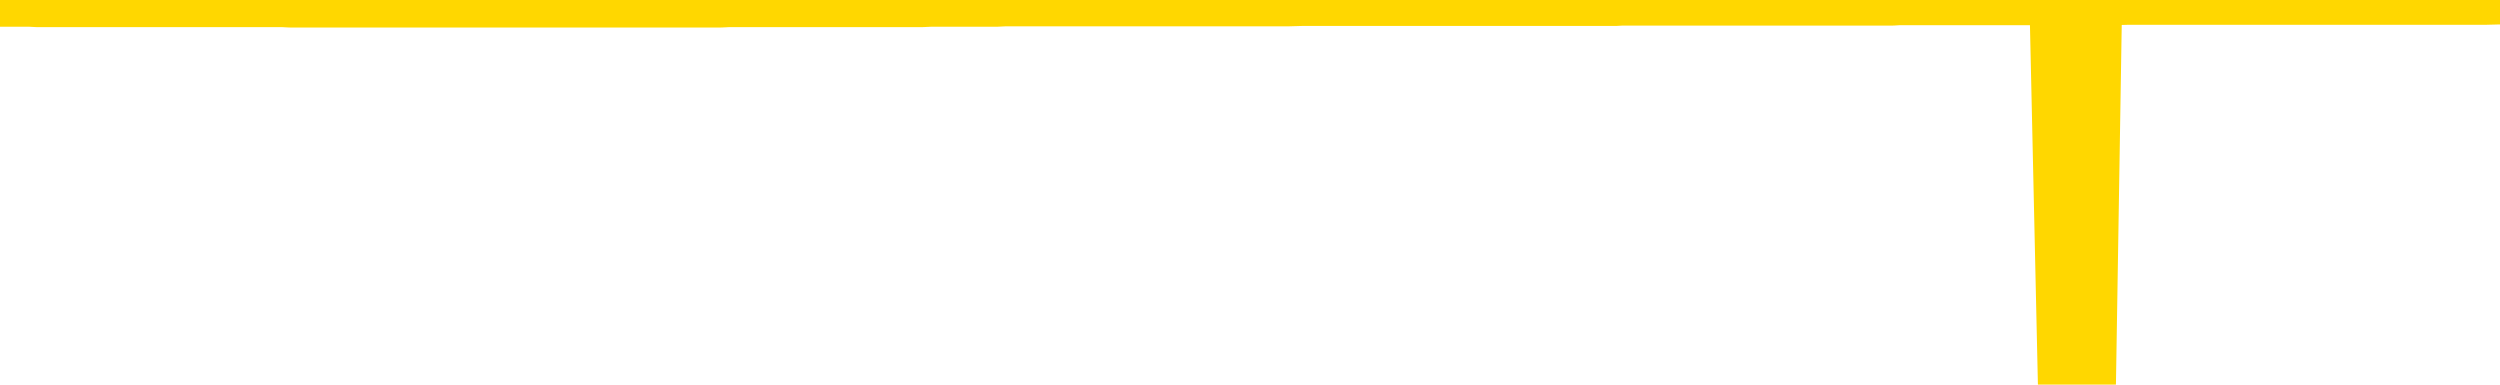 <svg xmlns="http://www.w3.org/2000/svg" version="1.1" viewBox="0 0 6500 1000">
	<path fill="none" stroke="gold" stroke-width="125" stroke-linecap="round" stroke-linejoin="round" d="M0 3947  L-1318529 3947 L-1318345 3947 L-1317855 3947 L-1317561 3947 L-1317250 3947 L-1317015 3947 L-1316962 3947 L-1316903 3947 L-1316749 3947 L-1316709 3947 L-1316576 3947 L-1316284 3947 L-1315743 3947 L-1315133 3947 L-1315085 3947 L-1314445 3947 L-1314412 3947 L-1313886 3947 L-1313753 3947 L-1313363 3947 L-1313035 3947 L-1312918 3947 L-1312707 3947 L-1311990 3947 L-1311420 3947 L-1311313 3947 L-1311138 3947 L-1310917 3947 L-1310515 3947 L-1310489 3947 L-1309562 3947 L-1309474 3947 L-1309392 3946 L-1309322 3946 L-1309024 3946 L-1308872 3946 L-1306982 3946 L-1306881 3946 L-1306619 3946 L-1306326 3946 L-1306184 3946 L-1305935 3946 L-1305900 3946 L-1305741 3946 L-1305278 3946 L-1305025 3946 L-1304813 3946 L-1304561 3946 L-1304212 3946 L-1303285 3946 L-1303191 3946 L-1302780 3946 L-1301610 3946 L-1300421 3946 L-1300328 3946 L-1300301 3946 L-1300035 3946 L-1299736 3946 L-1299607 3946 L-1299570 3946 L-1298755 3946 L-1298371 3946 L-1297311 3946 L-1297249 3946 L-1296984 3946 L-1296513 3947 L-1296321 3947 L-1296057 3947 L-1295720 3947 L-1295585 3947 L-1295129 3947 L-1294386 3947 L-1294368 3947 L-1294203 3947 L-1294135 3947 L-1293619 3947 L-1292590 3947 L-1292394 3947 L-1291905 3947 L-1291543 3947 L-1291135 3947 L-1290749 3947 L-1289045 3947 L-1288947 3947 L-1288876 3947 L-1288814 3947 L-1288630 3947 L-1288293 3947 L-1287653 3947 L-1287576 3947 L-1287515 3947 L-1287328 3947 L-1287249 3947 L-1287071 3947 L-1287052 3947 L-1286822 3947 L-1286434 3947 L-1285546 3947 L-1285506 3947 L-1285418 3947 L-1285391 3947 L-1284383 3947 L-1284233 3947 L-1284209 3947 L-1284076 3947 L-1284036 3947 L-1282778 3947 L-1282720 3947 L-1282180 3947 L-1282128 3947 L-1282081 3947 L-1281686 3947 L-1281546 3947 L-1281347 3947 L-1281200 3947 L-1281035 3947 L-1280759 3947 L-1280400 3947 L-1279847 3947 L-1279202 3947 L-1278944 3947 L-1278790 3947 L-1278389 3947 L-1278349 3947 L-1278228 3947 L-1278166 3947 L-1278152 3947 L-1278059 3947 L-1277766 3947 L-1277614 3947 L-1277284 3946 L-1277206 3946 L-1277130 3946 L-1276904 3946 L-1276837 3946 L-1276609 3946 L-1276557 3946 L-1276392 3946 L-1275386 3946 L-1275203 3946 L-1274652 3946 L-1274259 3946 L-1273862 3946 L-1273011 3946 L-1272933 3946 L-1272354 3946 L-1271913 3946 L-1271672 3946 L-1271515 3946 L-1271114 3946 L-1271093 3946 L-1270648 3946 L-1270243 3946 L-1270107 3946 L-1269932 3946 L-1269796 3946 L-1269545 3946 L-1268545 3946 L-1268463 3946 L-1268328 3946 L-1268289 3946 L-1267399 3946 L-1267184 3946 L-1266740 3946 L-1266623 3946 L-1266566 3946 L-1265890 3946 L-1265790 3946 L-1265761 3946 L-1264419 3946 L-1264013 3946 L-1263974 3946 L-1263045 3946 L-1262947 3946 L-1262814 3946 L-1262410 3946 L-1262384 3946 L-1262291 3946 L-1262075 3945 L-1261664 3945 L-1260510 3945 L-1260218 3945 L-1260190 3945 L-1259581 3945 L-1259331 3945 L-1259312 3945 L-1258382 3945 L-1258331 3945 L-1258209 3945 L-1258191 3945 L-1258035 3945 L-1257860 3945 L-1257723 3945 L-1257667 3945 L-1257559 3945 L-1257474 3945 L-1257240 3945 L-1257165 3945 L-1256857 3945 L-1256739 3945 L-1256569 3945 L-1256478 3945 L-1256376 3945 L-1256352 3945 L-1256275 3945 L-1256177 3945 L-1255810 3945 L-1255706 3945 L-1255202 3945 L-1254751 3945 L-1254712 3945 L-1254688 3945 L-1254648 3945 L-1254519 3945 L-1254418 3945 L-1253976 3945 L-1253694 3945 L-1253102 3945 L-1252971 3945 L-1252697 3945 L-1252544 3945 L-1252391 3945 L-1252306 3945 L-1252228 3945 L-1252042 3945 L-1251992 3945 L-1251964 3944 L-1251885 3944 L-1251861 3944 L-1251578 3944 L-1250974 3944 L-1249979 3944 L-1249681 3944 L-1248947 3944 L-1248703 3944 L-1248613 3944 L-1248035 3944 L-1247337 3944 L-1246585 3944 L-1246266 3944 L-1245883 3944 L-1245806 3944 L-1245172 3944 L-1244986 3944 L-1244899 3944 L-1244769 3944 L-1244456 3944 L-1244407 3944 L-1244265 3944 L-1244243 3944 L-1243275 3944 L-1242730 3944 L-1242252 3944 L-1242191 3944 L-1241867 3944 L-1241846 3944 L-1241783 3944 L-1241573 3944 L-1241496 3944 L-1241442 3944 L-1241419 3944 L-1241380 3944 L-1241364 3944 L-1240607 3944 L-1240590 3944 L-1239791 3944 L-1239639 3944 L-1238733 3944 L-1238227 3944 L-1237998 3944 L-1237956 3944 L-1237841 3944 L-1237665 3944 L-1236910 3944 L-1236776 3944 L-1236612 3944 L-1236293 3944 L-1236117 3944 L-1235095 3944 L-1235072 3944 L-1234821 3944 L-1234608 3944 L-1233974 3944 L-1233736 3943 L-1233703 3943 L-1233525 3943 L-1233445 3943 L-1233355 3943 L-1233291 3943 L-1232850 3943 L-1232827 3943 L-1232286 3943 L-1232030 3943 L-1231535 3943 L-1230658 3943 L-1230621 3943 L-1230569 3943 L-1230528 3943 L-1230410 3943 L-1230134 3943 L-1229927 3943 L-1229730 3943 L-1229707 3943 L-1229656 3943 L-1229617 3943 L-1229539 3943 L-1228942 3943 L-1228881 3943 L-1228778 3943 L-1228624 3943 L-1227992 3943 L-1227311 3943 L-1227008 3943 L-1226662 3943 L-1226464 3943 L-1226416 3943 L-1226095 3943 L-1225468 3943 L-1225321 3943 L-1225285 3943 L-1225227 3943 L-1225150 3943 L-1224909 3943 L-1224821 3943 L-1224727 3943 L-1224433 3943 L-1224299 3942 L-1224238 3942 L-1224202 3942 L-1223929 3942 L-1222923 3942 L-1222748 3942 L-1222697 3942 L-1222404 3942 L-1222212 3942 L-1221879 3942 L-1221372 3942 L-1220810 3942 L-1220795 3942 L-1220779 3942 L-1220678 3942 L-1220564 3942 L-1220525 3942 L-1220487 3942 L-1220421 3942 L-1220393 3942 L-1220254 3942 L-1219961 3942 L-1219911 3942 L-1219806 3942 L-1219542 3942 L-1219077 3942 L-1218932 3942 L-1218878 3942 L-1218821 3942 L-1218630 3942 L-1218264 3942 L-1218050 3942 L-1217855 3942 L-1217797 3942 L-1217738 3942 L-1217584 3942 L-1217315 3942 L-1216885 3942 L-1216869 3942 L-1216793 3942 L-1216728 3942 L-1216599 3942 L-1216575 3942 L-1216291 3942 L-1216243 3942 L-1216189 3942 L-1215726 3942 L-1215688 3942 L-1215647 3942 L-1215457 3942 L-1214976 3942 L-1214489 3942 L-1214473 3942 L-1214435 3942 L-1214178 3942 L-1214101 3942 L-1213871 3942 L-1213855 3942 L-1213561 3941 L-1213118 3941 L-1212671 3941 L-1212167 3941 L-1212013 3941 L-1211726 3941 L-1211686 3941 L-1211355 3941 L-1211133 3941 L-1210616 3941 L-1210540 3941 L-1210293 3941 L-1210098 3941 L-1210038 3941 L-1209262 3941 L-1209188 3941 L-1208957 3941 L-1208941 3941 L-1208879 3941 L-1208683 3941 L-1208219 3941 L-1208196 3941 L-1208066 3941 L-1206765 3941 L-1206749 3941 L-1206671 3941 L-1206578 3941 L-1206361 3941 L-1206208 3941 L-1206030 3941 L-1205976 3941 L-1205689 3941 L-1205649 3941 L-1205280 3941 L-1204840 3941 L-1204657 3941 L-1204336 3941 L-1204040 3941 L-1203594 3941 L-1203523 3941 L-1203060 3941 L-1202622 3941 L-1202440 3941 L-1200986 3941 L-1200854 3941 L-1200397 3941 L-1200171 3941 L-1199785 3941 L-1199268 3941 L-1198314 3941 L-1197520 3941 L-1196845 3941 L-1196420 3941 L-1196109 3941 L-1195879 3941 L-1195196 3941 L-1195182 3940 L-1194973 3940 L-1194951 3940 L-1194776 3940 L-1193826 3940 L-1193558 3940 L-1192743 3940 L-1192432 3940 L-1192395 3940 L-1192337 3940 L-1191721 3940 L-1191083 3940 L-1189457 3940 L-1188783 3940 L-1188141 3940 L-1188063 3940 L-1188007 3940 L-1187971 3940 L-1187943 3940 L-1187831 3940 L-1187813 3940 L-1187790 3940 L-1187637 3940 L-1187583 3940 L-1187505 3940 L-1187386 3940 L-1187288 3940 L-1187171 3940 L-1186902 3940 L-1186632 3940 L-1186614 3940 L-1186415 3940 L-1186268 3940 L-1186041 3940 L-1185907 3940 L-1185598 3940 L-1185538 3940 L-1185185 3940 L-1184836 3940 L-1184735 3940 L-1184671 3940 L-1184611 3940 L-1184227 3940 L-1183846 3939 L-1183742 3939 L-1183481 3939 L-1183210 3939 L-1183051 3939 L-1183019 3939 L-1182957 3939 L-1182815 3939 L-1182631 3939 L-1182587 3939 L-1182299 3939 L-1182283 3939 L-1182049 3939 L-1181989 3939 L-1181950 3939 L-1181370 3939 L-1181237 3939 L-1181213 3939 L-1181195 3939 L-1181178 3939 L-1181161 3939 L-1181137 3939 L-1181121 3939 L-1181100 3938 L-1181083 3938 L-1181060 3938 L-1181043 3938 L-1181022 3938 L-1181005 3938 L-1180956 3938 L-1180884 3938 L-1180849 3938 L-1180825 3938 L-1180790 3938 L-1180748 3938 L-1180711 3938 L-1180695 3938 L-1180671 3937 L-1180634 3937 L-1180617 3937 L-1180594 3937 L-1180576 3937 L-1180558 3937 L-1180542 3937 L-1180513 3937 L-1180487 3937 L-1180441 3937 L-1180425 3937 L-1180383 3937 L-1180335 3937 L-1180264 3937 L-1180249 3937 L-1180233 3937 L-1180171 3937 L-1180131 3937 L-1180092 3937 L-1179926 3937 L-1179861 3937 L-1179845 3937 L-1179801 3937 L-1179742 3937 L-1179530 3937 L-1179496 3937 L-1179454 3937 L-1179376 3937 L-1178839 3937 L-1178760 3937 L-1178656 3937 L-1178568 3937 L-1178391 3937 L-1178041 3937 L-1177885 3937 L-1177447 3936 L-1177290 3936 L-1177160 3936 L-1176457 3936 L-1176255 3936 L-1175295 3936 L-1174813 3936 L-1174713 3936 L-1174621 3936 L-1174376 3936 L-1174303 3936 L-1173860 3936 L-1173764 3936 L-1173749 3936 L-1173733 3936 L-1173708 3936 L-1173242 3936 L-1173025 3936 L-1172886 3936 L-1172592 3936 L-1172503 3936 L-1172462 3936 L-1172432 3936 L-1172260 3936 L-1172201 3936 L-1172125 3936 L-1172044 3936 L-1171974 3936 L-1171665 3936 L-1171580 3936 L-1171366 3936 L-1171331 3936 L-1170647 3936 L-1170549 3936 L-1170344 3936 L-1170297 3936 L-1170019 3936 L-1169956 3936 L-1169939 3936 L-1169861 3936 L-1169553 3936 L-1169529 3936 L-1169475 3936 L-1169452 3936 L-1169330 3936 L-1169194 3936 L-1168950 3936 L-1168824 3936 L-1168177 3936 L-1168161 3936 L-1168137 3936 L-1167956 3936 L-1167880 3936 L-1167789 3935 L-1167361 3935 L-1166945 3935 L-1166552 3935 L-1166473 3935 L-1166454 3935 L-1166091 3935 L-1165854 3935 L-1165626 3935 L-1165313 3935 L-1165235 3935 L-1165155 3935 L-1164976 3935 L-1164961 3935 L-1164695 3935 L-1164615 3935 L-1164385 3935 L-1164159 3935 L-1163843 3935 L-1163668 3935 L-1163307 3935 L-1162915 3935 L-1162846 3935 L-1162782 3935 L-1162642 3935 L-1162590 3935 L-1162488 3935 L-1161987 3935 L-1161789 3935 L-1161543 3935 L-1161357 3935 L-1161058 3935 L-1160981 3935 L-1160815 3935 L-1159931 3935 L-1159902 3935 L-1159779 3935 L-1159201 3935 L-1159123 3935 L-1158409 3935 L-1158098 3935 L-1157884 3935 L-1157868 3935 L-1157481 3935 L-1156956 3935 L-1156510 3935 L-1156180 3935 L-1156028 3935 L-1155702 3935 L-1155523 3935 L-1155442 3935 L-1155236 3935 L-1155060 3935 L-1154131 3934 L-1153242 3934 L-1153203 3934 L-1152975 3934 L-1152596 3934 L-1151808 3934 L-1151574 3934 L-1151498 3934 L-1151140 3934 L-1150569 3934 L-1150302 3934 L-1149915 3934 L-1149811 3934 L-1149641 3934 L-1149023 3934 L-1148812 3934 L-1148504 3934 L-1148451 3934 L-1148323 3934 L-1148270 3934 L-1148151 3934 L-1147815 3934 L-1146855 3934 L-1146724 3934 L-1146522 3934 L-1145891 3934 L-1145580 3934 L-1145166 3934 L-1145138 3934 L-1144993 3934 L-1144573 3934 L-1143240 3934 L-1143194 3934 L-1143065 3934 L-1143048 3934 L-1142470 3934 L-1142265 3934 L-1142235 3934 L-1142194 3934 L-1142137 3934 L-1142099 3934 L-1142021 3934 L-1141878 3934 L-1141424 3934 L-1141305 3934 L-1141020 3934 L-1140647 3934 L-1140551 3934 L-1140224 3934 L-1139870 3934 L-1139700 3934 L-1139653 3934 L-1139544 3934 L-1139455 3934 L-1139427 3934 L-1139350 3934 L-1139047 3934 L-1139013 3933 L-1138942 3933 L-1138574 3933 L-1138238 3933 L-1138157 3933 L-1137938 3933 L-1137766 3933 L-1137738 3933 L-1137241 3933 L-1136692 3933 L-1135812 3933 L-1135713 3933 L-1135636 3933 L-1135362 3933 L-1135114 3933 L-1135041 3933 L-1134979 3933 L-1134860 3933 L-1134818 3933 L-1134708 3933 L-1134631 3933 L-1133930 3933 L-1133685 3933 L-1133645 3933 L-1133489 3933 L-1132889 3933 L-1132662 3933 L-1132570 3933 L-1132095 3933 L-1131498 3933 L-1130978 3933 L-1130957 3933 L-1130812 3933 L-1130492 3933 L-1129950 3933 L-1129718 3933 L-1129547 3933 L-1129061 3933 L-1128833 3933 L-1128748 3933 L-1128402 3933 L-1128076 3933 L-1127553 3933 L-1127226 3933 L-1126625 3933 L-1126428 3933 L-1126376 3933 L-1126335 3933 L-1126054 3933 L-1125370 3933 L-1125059 3933 L-1125034 3933 L-1124843 3933 L-1124621 3933 L-1124535 3933 L-1123871 3932 L-1123847 3932 L-1123625 3932 L-1123295 3932 L-1122943 3932 L-1122738 3932 L-1122505 3932 L-1122248 3932 L-1122058 3932 L-1122011 3932 L-1121784 3932 L-1121749 3932 L-1121593 3932 L-1121378 3932 L-1121205 3932 L-1121114 3932 L-1120837 3932 L-1120593 3932 L-1120277 3932 L-1119851 3932 L-1119814 3932 L-1119330 3932 L-1119097 3932 L-1118885 3932 L-1118659 3932 L-1118109 3932 L-1117862 3932 L-1117028 3932 L-1116972 3932 L-1116951 3932 L-1116793 3932 L-1116331 3932 L-1116290 3932 L-1115950 3932 L-1115817 3932 L-1115594 3932 L-1115022 3932 L-1114550 3932 L-1114356 3932 L-1114163 3932 L-1113973 3932 L-1113872 3932 L-1113503 3932 L-1113457 3932 L-1113376 3932 L-1112082 3932 L-1112034 3932 L-1111766 3932 L-1111620 3932 L-1111070 3932 L-1110953 3932 L-1110871 3932 L-1110512 3932 L-1110288 3932 L-1110007 3932 L-1109678 3932 L-1109170 3932 L-1109057 3932 L-1108978 3931 L-1108814 3931 L-1108520 3931 L-1108051 3931 L-1107854 3931 L-1107804 3931 L-1107154 3931 L-1107032 3931 L-1106578 3931 L-1106542 3931 L-1106074 3931 L-1105963 3931 L-1105947 3931 L-1105731 3931 L-1105550 3931 L-1105019 3931 L-1103989 3931 L-1103789 3931 L-1103331 3931 L-1102383 3931 L-1102284 3931 L-1101930 3931 L-1101870 3931 L-1101855 3931 L-1101820 3931 L-1101450 3931 L-1101330 3931 L-1101088 3931 L-1100925 3931 L-1100737 3931 L-1100617 3931 L-1099546 3931 L-1098688 3931 L-1098475 3931 L-1098378 3931 L-1098204 3931 L-1097871 3931 L-1097799 3931 L-1097741 3931 L-1097566 3931 L-1097177 3931 L-1096942 3931 L-1096831 3931 L-1096714 3931 L-1095733 3931 L-1095707 3931 L-1095113 3931 L-1095080 3931 L-1094932 3931 L-1094647 3931 L-1093736 3931 L-1092789 3931 L-1092636 3931 L-1092534 3931 L-1092402 3931 L-1092259 3931 L-1092233 3931 L-1092119 3931 L-1091900 3931 L-1091219 3931 L-1091090 3931 L-1090786 3931 L-1090546 3931 L-1090214 3930 L-1089575 3930 L-1089233 3930 L-1089171 3930 L-1089015 3930 L-1088094 3930 L-1087623 3930 L-1087580 3930 L-1087567 3930 L-1087525 3930 L-1087503 3930 L-1087477 3930 L-1087333 3930 L-1086910 3930 L-1086575 3930 L-1086384 3930 L-1085955 3930 L-1085767 3930 L-1085378 3930 L-1084844 3930 L-1084471 3930 L-1084450 3930 L-1084200 3930 L-1084082 3930 L-1084006 3930 L-1083870 3930 L-1083831 3930 L-1083751 3930 L-1083356 3930 L-1082860 3930 L-1082749 3930 L-1082575 3930 L-1082267 3930 L-1081820 3930 L-1081497 3930 L-1081354 3930 L-1080927 3930 L-1080774 3930 L-1080719 3930 L-1079905 3930 L-1079885 3930 L-1079513 3930 L-1079456 3930 L-1078327 3930 L-1078260 3930 L-1077701 3930 L-1077507 3930 L-1077370 3930 L-1077137 3930 L-1076790 3930 L-1076755 3930 L-1076720 3930 L-1076652 3930 L-1076303 3930 L-1076131 3930 L-1075646 3930 L-1075629 3929 L-1075304 3929 L-1075147 3929 L-1074006 3929 L-1073981 3929 L-1073789 3929 L-1073596 3929 L-1073346 3929 L-1073328 3929 L-1072308 3929 L-1072011 3929 L-1071935 3929 L-1071799 3929 L-1071623 3929 L-1071046 3929 L-1070831 3929 L-1070767 3929 L-1070636 3929 L-1070600 3929 L-1070076 3929 L-1069938 3936 L-1069924 3936 L-1069901 3936 L-1069881 3936 L-1069654 3929 L-1068878 3929 L-1068836 3929 L-1068469 3929 L-1068390 3929 L-1068338 3929 L-1067665 3929 L-1066923 3929 L-1066498 3929 L-1066050 3929 L-1064989 3929 L-1064677 3929 L-1064267 3929 L-1064195 3929 L-1063671 3929 L-1063576 3929 L-1063558 3929 L-1063113 3929 L-1062928 3929 L-1062148 3929 L-1061475 3929 L-1061063 3929 L-1060831 3929 L-1060691 3929 L-1060609 3929 L-1060589 3929 L-1060513 3929 L-1060385 3929 L-1060068 3929 L-1059843 3929 L-1059518 3929 L-1059456 3929 L-1059086 3929 L-1059053 3929 L-1058844 3929 L-1058177 3929 L-1058100 3929 L-1057942 3929 L-1057831 3929 L-1057504 3929 L-1057350 3929 L-1057009 3929 L-1056952 3928 L-1056613 3928 L-1056410 3928 L-1056357 3928 L-1054980 3928 L-1054851 3928 L-1054417 3928 L-1054097 3928 L-1053269 3928 L-1053146 3928 L-1052415 3928 L-1052259 3928 L-1052218 3928 L-1052165 3928 L-1052141 3928 L-1052027 3928 L-1051731 3928 L-1051441 3928 L-1051387 3928 L-1051266 3928 L-1051236 3928 L-1051136 3928 L-1050692 3928 L-1050541 3928 L-1049705 3928 L-1049163 3928 L-1048829 3928 L-1048813 3928 L-1048737 3928 L-1048621 3928 L-1048427 3928 L-1048162 3928 L-1047328 3928 L-1047231 3928 L-1046710 3928 L-1046668 3928 L-1046569 3928 L-1045741 3928 L-1045606 3928 L-1045267 3928 L-1044713 3928 L-1044333 3928 L-1044170 3928 L-1043860 3928 L-1043048 3928 L-1042742 3928 L-1042473 3928 L-1042152 3928 L-1041831 3928 L-1041555 3928 L-1040727 3928 L-1040631 3928 L-1040539 3928 L-1040434 3928 L-1040048 3927 L-1039568 3927 L-1039551 3927 L-1039433 3927 L-1039065 3927 L-1038970 3927 L-1038136 3927 L-1038059 3927 L-1037759 3927 L-1037669 3927 L-1037261 3927 L-1037151 3927 L-1036452 3927 L-1035979 3927 L-1035919 3927 L-1035700 3927 L-1035426 3927 L-1035313 3927 L-1034286 3927 L-1033899 3927 L-1033879 3927 L-1033546 3927 L-1033302 3927 L-1032868 3927 L-1032758 3927 L-1032641 3927 L-1032189 3927 L-1031599 3927 L-1031262 3927 L-1029369 3927 L-1029256 3927 L-1029044 3927 L-1027725 3927 L-1027619 3923 L-1027553 3919 L-1027517 3915 L-1027455 3915 L-1026955 3919 L-1026280 3923 L-1026258 3927 L-1025988 3927 L-1025020 3927 L-1024331 3927 L-1024169 3927 L-1023628 3927 L-1023538 3927 L-1022519 3927 L-1021571 3926 L-1021205 3927 L-1021103 3927 L-1020514 3927 L-1020455 3927 L-1020355 3927 L-1019914 3926 L-1019807 3926 L-1019365 3926 L-1018365 3926 L-1018109 3926 L-1018006 3926 L-1017876 3926 L-1017509 3926 L-1016928 3926 L-1016897 3926 L-1016582 3926 L-1014599 3926 L-1014483 3926 L-1014416 3926 L-1014057 3926 L-1012438 3926 L-1012261 3926 L-1012116 3926 L-1011294 3926 L-1011241 3926 L-1011187 3926 L-1010752 3926 L-1009772 3926 L-1009698 3926 L-1008614 3926 L-1008400 3926 L-1007684 3926 L-1007296 3926 L-1007077 3926 L-1006758 3926 L-1006264 3926 L-1006136 3926 L-1005907 3926 L-1005675 3926 L-1005616 3926 L-1005326 3926 L-1005054 3926 L-1004024 3926 L-1002359 3926 L-1001940 3926 L-1001803 3926 L-1001646 3926 L-1001341 3926 L-1001113 3926 L-1000955 3926 L-1000795 3926 L-1000626 3926 L-1000579 3926 L-1000526 3926 L-1000504 3926 L-1000118 3926 L-999868 3926 L-999598 3926 L-999437 3926 L-999347 3926 L-997688 3926 L-997523 3926 L-997143 3926 L-996683 3926 L-996074 3925 L-994981 3925 L-994549 3925 L-994518 3925 L-994456 3925 L-994438 3925 L-992734 3925 L-992693 3925 L-992226 3925 L-992039 3925 L-992007 3925 L-991412 3925 L-991362 3925 L-991039 3925 L-990989 3925 L-990778 3925 L-990760 3925 L-990494 3925 L-990441 3925 L-989972 3925 L-989462 3925 L-989383 3925 L-989089 3925 L-989072 3925 L-989034 3925 L-988963 3925 L-988806 3925 L-987859 3925 L-987803 3925 L-987282 3925 L-987090 3925 L-986989 3925 L-986763 3925 L-986253 3925 L-985865 3925 L-985796 3925 L-985447 3925 L-985090 3925 L-983962 3925 L-983910 3925 L-983684 3925 L-983650 3925 L-983525 3925 L-983426 3925 L-983162 3925 L-982421 3925 L-981843 3925 L-981549 3925 L-980844 3925 L-980665 3925 L-980642 3925 L-980006 3925 L-979694 3925 L-979298 3925 L-979268 3925 L-979247 3925 L-979094 3925 L-978408 3925 L-978392 3925 L-978052 3925 L-977779 3925 L-977742 3925 L-977686 3925 L-977664 3925 L-977592 3925 L-977260 3925 L-977154 3925 L-977125 3924 L-976927 3924 L-976774 3924 L-975906 3924 L-975344 3924 L-975328 3924 L-975227 3924 L-975124 3924 L-974978 3924 L-974900 3924 L-974862 3924 L-974806 3924 L-974733 3924 L-974588 3924 L-974106 3924 L-973702 3924 L-972835 3924 L-972815 3924 L-972558 3924 L-972481 3924 L-972452 3924 L-972442 3924 L-972424 3924 L-972131 3924 L-972092 3924 L-972020 3924 L-971946 3924 L-971741 3924 L-971582 3924 L-971280 3924 L-971203 3924 L-971186 3924 L-970969 3924 L-970738 3924 L-970628 3924 L-970258 3924 L-970100 3924 L-969869 3924 L-969700 3924 L-969555 3924 L-969423 3924 L-968147 3924 L-967744 3924 L-967683 3924 L-967566 3924 L-967141 3924 L-967126 3924 L-967064 3924 L-966791 3924 L-966678 3924 L-966396 3924 L-966118 3924 L-965693 3924 L-965671 3924 L-965593 3924 L-965467 3924 L-964881 3923 L-964489 3923 L-964154 3923 L-963565 3923 L-963463 3923 L-963292 3923 L-963156 3923 L-962328 3923 L-961143 3923 L-961107 3923 L-961051 3923 L-960831 3923 L-960626 3923 L-960471 3923 L-960214 3923 L-960138 3923 L-959595 3923 L-959559 3923 L-959310 3923 L-958923 3923 L-958097 3923 L-957739 3923 L-957428 3923 L-957170 3923 L-956947 3923 L-956540 3923 L-956424 3923 L-956241 3923 L-956187 3923 L-955999 3923 L-955828 3923 L-955799 3923 L-955519 3923 L-955209 3923 L-955070 3923 L-954761 3923 L-954567 3923 L-954551 3923 L-953832 3923 L-953698 3923 L-953401 3923 L-953310 3923 L-952710 3923 L-952671 3923 L-952593 3923 L-951973 3923 L-951821 3923 L-951780 3923 L-951470 3923 L-951278 3923 L-951085 3923 L-951029 3923 L-950721 3923 L-950668 3923 L-950614 3923 L-950588 3923 L-950463 3923 L-949653 3923 L-949576 3923 L-949036 3923 L-948767 3923 L-948107 3923 L-947200 3923 L-946959 3923 L-946426 3923 L-946209 3923 L-945101 3923 L-945051 3923 L-944276 3923 L-943728 3923 L-943617 3922 L-943464 3922 L-943409 3922 L-943243 3922 L-942866 3922 L-942419 3922 L-942364 3922 L-942209 3922 L-941530 3922 L-941309 3922 L-940791 3922 L-939943 3922 L-939927 3922 L-938136 3922 L-937581 3922 L-937464 3922 L-936458 3922 L-936422 3922 L-936189 3922 L-936096 3922 L-936056 3922 L-935724 3922 L-935372 3922 L-935107 3922 L-934821 3922 L-934510 3922 L-934256 3922 L-934162 3922 L-933672 3922 L-933465 3922 L-932899 3922 L-932785 3922 L-932433 3922 L-932382 3922 L-932342 3922 L-931739 3922 L-931005 3922 L-930423 3922 L-930188 3922 L-929648 3922 L-929495 3922 L-928993 3922 L-928784 3922 L-928761 3922 L-928702 3922 L-927739 3922 L-927562 3922 L-927120 3922 L-927095 3922 L-926940 3922 L-926859 3922 L-926708 3922 L-926062 3922 L-926012 3922 L-924892 3921 L-923908 3921 L-923846 3921 L-923126 3921 L-922261 3921 L-921882 3921 L-921663 3921 L-920904 3921 L-920852 3921 L-920542 3921 L-919691 3921 L-919498 3921 L-919321 3921 L-919097 3921 L-918970 3921 L-918778 3921 L-918546 3921 L-918376 3921 L-918090 3921 L-917810 3921 L-917727 3921 L-917556 3921 L-917540 3921 L-917386 3921 L-917347 3921 L-916571 3921 L-916495 3921 L-916263 3921 L-915836 3921 L-915490 3921 L-914907 3921 L-914638 3921 L-914379 3921 L-914250 3921 L-914234 3921 L-914120 3921 L-914096 3921 L-913862 3921 L-913826 3921 L-912510 3921 L-912454 3921 L-911775 3921 L-911203 3921 L-911077 3921 L-910924 3921 L-910847 3921 L-910535 3921 L-910262 3921 L-910173 3921 L-910071 3921 L-909143 3921 L-909067 3921 L-908703 3921 L-908679 3921 L-908642 3921 L-907867 3921 L-907775 3921 L-907635 3921 L-907233 3921 L-906972 3921 L-906728 3921 L-906514 3921 L-906433 3921 L-906357 3921 L-906281 3921 L-906094 3921 L-906027 3921 L-905778 3921 L-905723 3921 L-905585 3921 L-905505 3921 L-905392 3921 L-905169 3921 L-905005 3921 L-904964 3921 L-904794 3920 L-904423 3920 L-904409 3920 L-904293 3920 L-903571 3920 L-903535 3920 L-903402 3920 L-903055 3920 L-902643 3920 L-902607 3920 L-902529 3920 L-902490 3920 L-902126 3920 L-901922 3920 L-901907 3920 L-901561 3920 L-901213 3920 L-900887 3920 L-900785 3920 L-900633 3920 L-900438 3920 L-900207 3920 L-900114 3920 L-899959 3920 L-899881 3920 L-899841 3920 L-899727 3920 L-899704 3920 L-899453 3920 L-899314 3920 L-898736 3920 L-897908 3920 L-897420 3920 L-897299 3920 L-897261 3920 L-897248 3920 L-897096 3920 L-896995 3920 L-896762 3920 L-896371 3920 L-896067 3920 L-896051 3920 L-895881 3920 L-895642 3920 L-895046 3920 L-894442 3920 L-894402 3920 L-894362 3920 L-894209 3920 L-894156 3920 L-894093 3920 L-894025 3920 L-893970 3920 L-893945 3920 L-893898 3920 L-893804 3920 L-893667 3920 L-893513 3920 L-893381 3920 L-893340 3920 L-893305 3919 L-893243 3919 L-892970 3919 L-892655 3919 L-892614 3919 L-892529 3919 L-892352 3919 L-892114 3919 L-891757 3919 L-891727 3919 L-891158 3919 L-891035 3919 L-890799 3919 L-890776 3919 L-890495 3919 L-890209 3919 L-889954 3919 L-889382 3919 L-889085 3919 L-889009 3919 L-888310 3919 L-888232 3919 L-888197 3919 L-888171 3919 L-888119 3919 L-887926 3919 L-887785 3919 L-887750 3919 L-887709 3919 L-887114 3919 L-886882 3919 L-886598 3919 L-886544 3919 L-886470 3919 L-886392 3919 L-886155 3919 L-885911 3919 L-885776 3919 L-885669 3919 L-885590 3919 L-885203 3919 L-885076 3919 L-884923 3919 L-884885 3919 L-884740 3919 L-884518 3919 L-884344 3919 L-884275 3919 L-883454 3919 L-883437 3919 L-883143 3919 L-882355 3919 L-882045 3919 L-881899 3919 L-881671 3919 L-881470 3919 L-880533 3919 L-880497 3919 L-880474 3919 L-880433 3919 L-880165 3919 L-879568 3919 L-879504 3919 L-879469 3919 L-879452 3919 L-878757 3919 L-878555 3919 L-878523 3919 L-878190 3919 L-878082 3919 L-877458 3919 L-876953 3919 L-876916 3919 L-876474 3919 L-876378 3919 L-876219 3919 L-875906 3919 L-875894 3919 L-875453 3919 L-874971 3919 L-874842 3919 L-874522 3919 L-874454 3919 L-874150 3919 L-873974 3919 L-873780 3919 L-873537 3919 L-873340 3919 L-873314 3919 L-872736 3919 L-872666 3919 L-872257 3919 L-872202 3918 L-872156 3918 L-871792 3918 L-871646 3918 L-871440 3918 L-871344 3918 L-871189 3918 L-871128 3918 L-870980 3918 L-870879 3918 L-870323 3918 L-870300 3918 L-870128 3918 L-869586 3918 L-869525 3918 L-869471 3918 L-869443 3918 L-869371 3918 L-869355 3918 L-869292 3918 L-869255 3918 L-869101 3918 L-868775 3918 L-868209 3918 L-868194 3918 L-868132 3918 L-868031 3918 L-867985 3918 L-867742 3918 L-867320 3918 L-867165 3918 L-865423 3918 L-864882 3918 L-863938 3918 L-863529 3918 L-862988 3918 L-862792 3918 L-862623 3918 L-862327 3918 L-862213 3918 L-862197 3918 L-862042 3918 L-861903 3918 L-861826 3918 L-861694 3918 L-861346 3918 L-860976 3918 L-860378 3918 L-860202 3918 L-860046 3918 L-859777 3918 L-859625 3918 L-859334 3918 L-859310 3918 L-859227 3918 L-859000 3918 L-858300 3918 L-858173 3918 L-857742 3918 L-857648 3918 L-856443 3918 L-856394 3918 L-856101 3918 L-855697 3918 L-855422 3918 L-855402 3918 L-855285 3918 L-855208 3918 L-855027 3918 L-854547 3918 L-854096 3918 L-853685 3918 L-853655 3918 L-853236 3918 L-853122 3918 L-853004 3918 L-852989 3918 L-852795 3918 L-852773 3918 L-852541 3918 L-852098 3918 L-851778 3917 L-851314 3917 L-851148 3917 L-850993 3917 L-850838 3917 L-850384 3917 L-850065 3917 L-850010 3917 L-849639 3917 L-849601 3917 L-849275 3917 L-849158 3917 L-849059 3917 L-848733 3917 L-848346 3917 L-848086 3917 L-847727 3917 L-847471 3917 L-845300 3917 L-845251 3917 L-845229 3917 L-844817 3917 L-844755 3917 L-844685 3917 L-844455 3917 L-844144 3917 L-843840 3917 L-843796 3917 L-843488 3917 L-843355 3917 L-843139 3917 L-842427 3917 L-842272 3917 L-842133 3917 L-841984 3917 L-841963 3917 L-841769 3917 L-841744 3917 L-841652 3917 L-841631 3917 L-841614 3917 L-841514 3917 L-840585 3917 L-840127 3917 L-839036 3917 L-838613 3917 L-838209 3917 L-838170 3917 L-837917 3917 L-837142 3917 L-837126 3917 L-837102 3917 L-836909 3917 L-836172 3917 L-835903 3917 L-835863 3917 L-835464 3917 L-835439 3917 L-834650 3917 L-833970 3917 L-832598 3917 L-832328 3917 L-832280 3917 L-831742 3917 L-831709 3917 L-831607 3917 L-831284 3917 L-831204 3916 L-830935 3916 L-830023 3916 L-829884 3916 L-829635 3916 L-829090 3916 L-828668 3916 L-828475 3916 L-828459 3916 L-828321 3916 L-828227 3916 L-828100 3916 L-827840 3916 L-827815 3916 L-827724 3916 L-827414 3916 L-827354 3916 L-827237 3916 L-826887 3916 L-826076 3916 L-825845 3916 L-825016 3916 L-824784 3916 L-824567 3916 L-824049 3916 L-823411 3916 L-822995 3916 L-822672 3916 L-822191 3916 L-821766 3916 L-821705 3916 L-821356 3916 L-821316 3916 L-821302 3916 L-821202 3916 L-821157 3916 L-820672 3916 L-819870 3916 L-819536 3916 L-818454 3916 L-817974 3916 L-817951 3916 L-817811 3916 L-817256 3916 L-816559 3916 L-816250 3916 L-816028 3916 L-815924 3916 L-815821 3916 L-815150 3916 L-815056 3916 L-815034 3916 L-814956 3916 L-814779 3916 L-814606 3916 L-814426 3916 L-814412 3916 L-814336 3916 L-814172 3916 L-813657 3916 L-813641 3916 L-813501 3916 L-813138 3916 L-813114 3916 L-812983 3916 L-812959 3916 L-812596 3916 L-812071 3915 L-811977 3915 L-811761 3915 L-811668 3915 L-811644 3915 L-811179 3915 L-811102 3915 L-810700 3915 L-810250 3915 L-808998 3915 L-808959 3915 L-808528 3915 L-808495 3915 L-807776 3915 L-807600 3915 L-807464 3915 L-807157 3915 L-807102 3915 L-807078 3915 L-807061 3915 L-806886 3915 L-806697 3915 L-806189 3915 L-805816 3915 L-805477 3915 L-805439 3915 L-804720 3915 L-804626 3915 L-804588 3914 L-804046 3914 L-804023 3914 L-803620 3914 L-803194 3914 L-802924 3914 L-802744 3914 L-802498 3914 L-802475 3914 L-802418 3914 L-801802 3914 L-801299 3914 L-800912 3914 L-800293 3914 L-800077 3914 L-799922 3914 L-798629 3914 L-798530 3914 L-798088 3914 L-797756 3914 L-797456 3914 L-797213 3914 L-796478 3914 L-795899 3914 L-795070 3914 L-794970 3914 L-794412 3914 L-794274 3914 L-792632 3914 L-792571 3914 L-792477 3914 L-791510 3914 L-791333 3914 L-791046 3914 L-790828 3914 L-790750 3914 L-790478 3914 L-790363 3914 L-790210 3914 L-789900 3914 L-789821 3914 L-789730 3914 L-789653 3914 L-789537 3914 L-789358 3914 L-789266 3914 L-789227 3914 L-788724 3914 L-788506 3914 L-788376 3914 L-788221 3914 L-788167 3914 L-788042 3914 L-787657 3914 L-787149 3914 L-787076 3914 L-786596 3914 L-786519 3914 L-786419 3914 L-786186 3914 L-785721 3914 L-785491 3914 L-785474 3914 L-785242 3914 L-785087 3914 L-785026 3914 L-784833 3914 L-784562 3914 L-783811 3914 L-782858 3914 L-782821 3914 L-782597 3914 L-782157 3914 L-781876 3914 L-781528 3914 L-780459 3914 L-779531 3914 L-779400 3914 L-779353 3914 L-779284 3914 L-779129 3914 L-779052 3913 L-778878 3913 L-778443 3913 L-778239 3913 L-778179 3913 L-777596 3913 L-777442 3913 L-777327 3913 L-777286 3913 L-777117 3913 L-776980 3913 L-776769 3913 L-776691 3913 L-776668 3913 L-776459 3913 L-776050 3913 L-776025 3913 L-775802 3913 L-775657 3913 L-775622 3913 L-775608 3913 L-775586 3913 L-775353 3913 L-775167 3913 L-774950 3913 L-774925 3913 L-774235 3913 L-774132 3913 L-774096 3913 L-774076 3913 L-773881 3913 L-773828 3913 L-773711 3913 L-773630 3913 L-773519 3913 L-773204 3913 L-772745 3913 L-772490 3913 L-772256 3913 L-772126 3913 L-771773 3913 L-771714 3913 L-771561 3913 L-770989 3913 L-770903 3913 L-770749 3913 L-770453 3912 L-770083 3912 L-769780 3912 L-769704 3912 L-769299 3912 L-769131 3912 L-768987 3912 L-768447 3912 L-768386 3912 L-768370 3912 L-768204 3912 L-767998 3912 L-767924 3912 L-767831 3912 L-767421 3912 L-767406 3912 L-767382 3912 L-767189 3912 L-767112 3912 L-766941 3913 L-766879 3913 L-766864 3913 L-766349 3913 L-766128 3913 L-765509 3913 L-765255 3913 L-765062 3913 L-765022 3913 L-764949 3913 L-764884 3913 L-764233 3913 L-764194 3913 L-764020 3913 L-763954 3913 L-763280 3913 L-762891 3913 L-762629 3913 L-762392 3913 L-762314 3913 L-762298 3913 L-762096 3913 L-761726 3913 L-761500 3913 L-760865 3913 L-760845 3913 L-760457 3912 L-760364 3912 L-760306 3912 L-760030 3912 L-759720 3912 L-759643 3912 L-758792 3912 L-758449 3913 L-758012 3913 L-757578 3913 L-757083 3913 L-756934 3913 L-756665 3913 L-755427 3913 L-755371 3913 L-753607 3913 L-753416 3913 L-752406 3913 L-752255 3913 L-751880 3913 L-751559 3913 L-750953 3913 L-750884 3913 L-750707 3913 L-749878 3913 L-749739 3913 L-749353 3913 L-749168 3913 L-749125 3913 L-749005 3913 L-748795 3913 L-748348 3913 L-747999 3913 L-747867 3913 L-747458 3913 L-747108 3913 L-746823 3913 L-746629 3913 L-746474 3913 L-746311 3913 L-746242 3913 L-746142 3913 L-745909 3913 L-745793 3913 L-745739 3913 L-745198 3913 L-744733 3913 L-743551 3913 L-743418 3913 L-743393 3913 L-743341 3913 L-742673 3913 L-741638 3913 L-741444 3913 L-741265 3913 L-741113 3913 L-741072 3913 L-741057 3913 L-740996 3913 L-740671 3913 L-739510 3912 L-739317 3912 L-739139 3912 L-738025 3912 L-737166 3912 L-737059 3912 L-736586 3912 L-736393 3912 L-734071 3912 L-733994 3912 L-733873 3912 L-733838 3912 L-733801 3912 L-733706 3912 L-733491 3912 L-732909 3912 L-732523 3912 L-731750 3912 L-731672 3912 L-730975 3912 L-730434 3912 L-730393 3912 L-730263 3912 L-729798 3912 L-729760 3912 L-729625 3912 L-729257 3912 L-729227 3912 L-729077 3912 L-728677 3912 L-726853 3912 L-726046 3912 L-725327 3912 L-725311 3912 L-724997 3912 L-724435 3912 L-723934 3912 L-723415 3912 L-723393 3912 L-721649 3912 L-721480 3912 L-721285 3912 L-720391 3912 L-719872 3912 L-719662 3912 L-719404 3912 L-718695 3912 L-717744 3912 L-717086 3912 L-717047 3912 L-716760 3912 L-716678 3912 L-716582 3912 L-716450 3912 L-716373 3912 L-715638 3912 L-715301 3912 L-715251 3912 L-714996 3912 L-714710 3912 L-714284 3912 L-713704 3912 L-713445 3912 L-713293 3912 L-713046 3912 L-713007 3912 L-712210 3911 L-712173 3911 L-711995 3911 L-711586 3911 L-711358 3911 L-711281 3911 L-711150 3911 L-711034 3911 L-710686 3911 L-710622 3911 L-710470 3911 L-709729 3911 L-709618 3911 L-709448 3911 L-709409 3911 L-709114 3911 L-708712 3911 L-708536 3911 L-708442 3911 L-708132 3911 L-707331 3911 L-706872 3911 L-706352 3911 L-705864 3911 L-705168 3911 L-704122 3911 L-703853 3911 L-703799 3911 L-703638 3911 L-703387 3911 L-703141 3911 L-703062 3911 L-702848 3911 L-702536 3911 L-702072 3911 L-702058 3911 L-701762 3911 L-701748 3911 L-700757 3911 L-700085 3911 L-699750 3911 L-699133 3911 L-698997 3911 L-698358 3911 L-698227 3911 L-697276 3911 L-697177 3911 L-696617 3911 L-696209 3911 L-695781 3911 L-695689 3911 L-694855 3911 L-694491 3911 L-694452 3911 L-694320 3911 L-694143 3911 L-693926 3911 L-693872 3911 L-693715 3911 L-693463 3911 L-692362 3911 L-692285 3911 L-692065 3911 L-691934 3911 L-691898 3911 L-691705 3911 L-691605 3911 L-691122 3911 L-690837 3911 L-690677 3911 L-690582 3910 L-690311 3910 L-690041 3910 L-690025 3910 L-689886 3910 L-689748 3910 L-689422 3910 L-689113 3910 L-689072 3910 L-688996 3910 L-688880 3910 L-688030 3910 L-687704 3910 L-687372 3910 L-687239 3910 L-687023 3910 L-687007 3910 L-686327 3910 L-686233 3910 L-686210 3910 L-686194 3910 L-686156 3910 L-685744 3910 L-685475 3910 L-685435 3910 L-685066 3910 L-684856 3910 L-683774 3910 L-683757 3910 L-683729 3910 L-683708 3910 L-683331 3910 L-683076 3910 L-682828 3910 L-682689 3910 L-682557 3910 L-682225 3910 L-682132 3910 L-682071 3910 L-681513 3910 L-681452 3910 L-681296 3910 L-681102 3910 L-680910 3909 L-680894 3909 L-680855 3909 L-680817 3909 L-680546 3909 L-680423 3909 L-680390 3909 L-680291 3909 L-680135 3909 L-679994 3909 L-679710 3909 L-679385 3909 L-678689 3909 L-678666 3909 L-678156 3909 L-677311 3909 L-676947 3909 L-676793 3909 L-676189 3909 L-676019 3909 L-675958 3909 L-675903 3909 L-674847 3909 L-674829 3909 L-673923 3909 L-673902 3909 L-673735 3909 L-673492 3909 L-673442 3909 L-673388 3909 L-673250 3909 L-673211 3909 L-672283 3909 L-672227 3909 L-672105 3909 L-672034 3909 L-671918 3909 L-671739 3909 L-670757 3909 L-670618 3909 L-670500 3909 L-670205 3909 L-669958 3909 L-669921 3909 L-669867 3909 L-669845 3909 L-669712 3909 L-669633 3909 L-669495 3909 L-668873 3909 L-668706 3909 L-668242 3909 L-668065 3909 L-668049 3909 L-667988 3909 L-667872 3909 L-667389 3909 L-666694 3909 L-666321 3909 L-666152 3909 L-665186 3909 L-665031 3909 L-664853 3909 L-664760 3909 L-664505 3909 L-664334 3909 L-663687 3909 L-663677 3909 L-663096 3909 L-662958 3909 L-662903 3909 L-662168 3909 L-662129 3909 L-662052 3909 L-661410 3909 L-660635 3909 L-660543 3909 L-660494 3909 L-660479 3909 L-660442 3909 L-660426 3909 L-660363 3909 L-660347 3909 L-660327 3909 L-660172 3909 L-660133 3909 L-660117 3909 L-660078 3909 L-659939 3908 L-659862 3908 L-659498 3908 L-659150 3908 L-658376 3908 L-657774 3908 L-657578 3908 L-657348 3908 L-657210 3908 L-656572 3908 L-656282 3908 L-656261 3908 L-655801 3908 L-655568 3908 L-655513 3908 L-655474 3908 L-654971 3908 L-654421 3908 L-653633 3908 L-652510 3908 L-651616 3908 L-651528 3908 L-651229 3908 L-651157 3908 L-651041 3908 L-649864 3908 L-649516 3908 L-649494 3908 L-648974 3908 L-648828 3908 L-648719 3908 L-648510 3908 L-648355 3908 L-648333 3908 L-648139 3908 L-648062 3908 L-647918 3908 L-647117 3908 L-646971 3908 L-646691 3908 L-646514 3908 L-646205 3908 L-645393 3908 L-644464 3908 L-642873 3908 L-642629 3908 L-641988 3908 L-641793 3908 L-641715 3908 L-641198 3908 L-640965 3908 L-640942 3908 L-640810 3908 L-640471 3908 L-640460 3908 L-640244 3908 L-640207 3908 L-639665 3908 L-639137 3908 L-639069 3908 L-638776 3908 L-638228 3908 L-638193 3908 L-638140 3907 L-638041 3907 L-637808 3907 L-637228 3907 L-637131 3907 L-637056 3907 L-636725 3907 L-635975 3907 L-635935 3907 L-635256 3907 L-635101 3907 L-634775 3907 L-634559 3907 L-634327 3907 L-634031 3907 L-633785 3907 L-633434 3907 L-633381 3907 L-632621 3907 L-631928 3907 L-631577 3907 L-631114 3907 L-630480 3907 L-630071 3907 L-629993 3907 L-629567 3907 L-628925 3907 L-628756 3907 L-628014 3907 L-627826 3907 L-627531 3907 L-626959 3907 L-626934 3907 L-625914 3907 L-625428 3907 L-625334 3907 L-625273 3907 L-624985 3907 L-624699 3907 L-624638 3907 L-624458 3907 L-623747 3907 L-623571 3907 L-623373 3907 L-623221 3907 L-623129 3907 L-623067 3907 L-622526 3907 L-622215 3907 L-622123 3907 L-622046 3907 L-621478 3907 L-621388 3907 L-621133 3907 L-620806 3907 L-620769 3907 L-620614 3907 L-620382 3907 L-620060 3907 L-618927 3907 L-618728 3907 L-618203 3906 L-617958 3906 L-617712 3906 L-617632 3906 L-617612 3906 L-617536 3906 L-617480 3906 L-617403 3906 L-617364 3906 L-617185 3906 L-617148 3906 L-616917 3906 L-615679 3906 L-615352 3906 L-615312 3906 L-614531 3906 L-614384 3906 L-613392 3906 L-613186 3906 L-612760 3906 L-612633 3906 L-612228 3906 L-612140 3906 L-611483 3906 L-610776 3906 L-610168 3906 L-609975 3906 L-609742 3906 L-609123 3906 L-608827 3906 L-608388 3906 L-608233 3906 L-608078 3906 L-607322 3906 L-606972 3906 L-606570 3906 L-606531 3906 L-605525 3906 L-605205 3906 L-604958 3906 L-604258 3906 L-604185 3906 L-603873 3906 L-602792 3906 L-602601 3906 L-602367 3906 L-602172 3906 L-601672 3906 L-600918 3906 L-600805 3906 L-600604 3906 L-600563 3906 L-600471 3906 L-600158 3906 L-600069 3906 L-599953 3906 L-599635 3906 L-599566 3906 L-599542 3906 L-599180 3906 L-599141 3906 L-598924 3906 L-598421 3906 L-597819 3906 L-597608 3906 L-597454 3906 L-597417 3906 L-597373 3906 L-597338 3906 L-597205 3906 L-596796 3906 L-596425 3905 L-596372 3905 L-596355 3905 L-596277 3905 L-595867 3905 L-595713 3905 L-595698 3905 L-595658 3905 L-595480 3905 L-595404 3905 L-595172 3905 L-594382 3905 L-594305 3905 L-593570 3905 L-593414 3905 L-593174 3905 L-593113 3905 L-593027 3905 L-593005 3905 L-592887 3905 L-592872 3905 L-592811 3905 L-592773 3905 L-592679 3905 L-592657 3905 L-592541 3905 L-592308 3905 L-592138 3905 L-591318 3905 L-590917 3905 L-590761 3905 L-590256 3905 L-590142 3905 L-589546 3905 L-589171 3905 L-589120 3905 L-588926 3905 L-588229 3905 L-588191 3905 L-588046 3905 L-587821 3905 L-587559 3905 L-587186 3905 L-586760 3905 L-586631 3905 L-586611 3905 L-586117 3905 L-585421 3905 L-585189 3905 L-585035 3905 L-584067 3905 L-583842 3905 L-583564 3905 L-583549 3905 L-583023 3905 L-582494 3905 L-582346 3905 L-582326 3905 L-581784 3905 L-581475 3905 L-581357 3905 L-581165 3904 L-581029 3904 L-580702 3904 L-580585 3904 L-580275 3904 L-579849 3904 L-579794 3904 L-579561 3904 L-579464 3904 L-579331 3904 L-579035 3904 L-578921 3904 L-578556 3904 L-578244 3904 L-577761 3904 L-577590 3904 L-577342 3904 L-577126 3904 L-576601 3904 L-576414 3904 L-576059 3904 L-575423 3904 L-575269 3904 L-574528 3904 L-574108 3904 L-573928 3904 L-573852 3904 L-573721 3904 L-573427 3904 L-573386 3904 L-573156 3904 L-572964 3904 L-572709 3904 L-572282 3904 L-572173 3904 L-571555 3904 L-571373 3904 L-570162 3904 L-569515 3904 L-569364 3904 L-569326 3904 L-569195 3904 L-569093 3904 L-569078 3904 L-568996 3904 L-568784 3904 L-568668 3904 L-568305 3904 L-567933 3904 L-567237 3904 L-566834 3904 L-566729 3904 L-566711 3904 L-565767 3904 L-565571 3904 L-565419 3904 L-565364 3904 L-564608 3904 L-564590 3904 L-564102 3904 L-563971 3904 L-563778 3904 L-562888 3904 L-562849 3904 L-562810 3904 L-562733 3904 L-562695 3904 L-562617 3904 L-562534 3904 L-562269 3904 L-562037 3904 L-561975 3904 L-561494 3904 L-561158 3904 L-561047 3904 L-560853 3904 L-560677 3904 L-560617 3904 L-560581 3904 L-560311 3904 L-559613 3904 L-559560 3903 L-559266 3903 L-558864 3903 L-558300 3903 L-557427 3903 L-557122 3903 L-557084 3903 L-556962 3903 L-556363 3903 L-556233 3903 L-556033 3903 L-555996 3903 L-555382 3903 L-555203 3903 L-555189 3903 L-554970 3903 L-554892 3903 L-554585 3903 L-554453 3903 L-554221 3903 L-553887 3903 L-553795 3903 L-553695 3903 L-553657 3903 L-553114 3903 L-552921 3903 L-552380 3903 L-551954 3903 L-551823 3903 L-551761 3903 L-551530 3903 L-551513 3903 L-551025 3903 L-550944 3903 L-550927 3903 L-549534 3903 L-549398 3903 L-549284 3903 L-548650 3903 L-548510 3903 L-548393 3903 L-548239 3903 L-548202 3903 L-548123 3903 L-548069 3903 L-547078 3903 L-547041 3903 L-546908 3903 L-546847 3903 L-546748 3903 L-546458 3903 L-546445 3903 L-546134 3903 L-546035 3903 L-545569 3903 L-545516 3905 L-545373 3907 L-545245 3908 L-545013 3910 L-544444 3910 L-544355 3910 L-544333 3910 L-544046 3910 L-543363 3910 L-543286 3910 L-543250 3910 L-543233 3910 L-543034 3910 L-542614 3910 L-542342 3910 L-541469 3910 L-541177 3910 L-541066 3910 L-540332 3910 L-540204 3910 L-539845 3910 L-539592 3910 L-538721 3910 L-538552 3910 L-538490 3910 L-538436 3910 L-538088 3910 L-538064 3910 L-537855 3910 L-537715 3910 L-537585 3910 L-537462 3910 L-537338 3910 L-537102 3910 L-536811 3910 L-536152 3910 L-536130 3910 L-535975 3910 L-535858 3910 L-534893 3910 L-534837 3910 L-534605 3910 L-534582 3910 L-534256 3910 L-534141 3910 L-534101 3910 L-533599 3910 L-533300 3910 L-533189 3910 L-532646 3910 L-531587 3910 L-530961 3910 L-530790 3910 L-530542 3910 L-530286 3910 L-530155 3910 L-530133 3910 L-529466 3910 L-528570 3910 L-528523 3910 L-528453 3909 L-528337 3909 L-528117 3909 L-527926 3909 L-527887 3909 L-527694 3909 L-527035 3909 L-526418 3909 L-526380 3910 L-525783 3910 L-525722 3910 L-524600 3910 L-524545 3910 L-524424 3910 L-524159 3910 L-524095 3910 L-523826 3910 L-523750 3910 L-523534 3910 L-523051 3910 L-522781 3910 L-522650 3910 L-522418 3910 L-522393 3910 L-522378 3910 L-522355 3909 L-522339 3909 L-522316 3909 L-522302 3909 L-522278 3909 L-522262 3909 L-522239 3909 L-522224 3909 L-522202 3909 L-522186 3909 L-522158 3909 L-522140 3909 L-522122 3908 L-522085 3908 L-522046 3908 L-522031 3908 L-522005 3908 L-521953 3908 L-521929 3908 L-521852 3908 L-521814 3908 L-521799 3908 L-521736 3908 L-521721 3908 L-521675 3908 L-521604 3908 L-521566 3908 L-521542 3908 L-521489 3908 L-521464 3908 L-521449 3908 L-521387 3908 L-521350 3908 L-521273 3908 L-521257 3908 L-521229 3908 L-521157 3908 L-521117 3908 L-520963 3908 L-520847 3908 L-520793 3908 L-520710 3908 L-520677 3908 L-520653 3908 L-520499 3908 L-520483 3908 L-520382 3908 L-520071 3908 L-520035 3908 L-519820 3907 L-519709 3907 L-519684 3907 L-519454 3908 L-519221 3908 L-518847 3907 L-518719 3907 L-518679 3907 L-518626 3907 L-518525 3907 L-518488 3907 L-518278 3907 L-518213 3907 L-518101 3907 L-517889 3907 L-517852 3907 L-517480 3907 L-517427 3907 L-517348 3907 L-517326 3907 L-517233 3907 L-517033 3907 L-516996 3907 L-516974 3907 L-516744 3907 L-516723 3907 L-516514 3907 L-516419 3907 L-516382 3907 L-516045 3907 L-515932 3907 L-515893 3907 L-515879 3907 L-515739 3907 L-515724 3907 L-515470 3907 L-514887 3907 L-514811 3907 L-514773 3907 L-514728 3907 L-514680 3907 L-514500 3907 L-514485 3907 L-514386 3907 L-514308 3907 L-514248 3907 L-513882 3907 L-513800 3907 L-513782 3907 L-513729 3907 L-512760 3907 L-512628 3907 L-512607 3907 L-512386 3907 L-512318 3907 L-512295 3907 L-512049 3907 L-511793 3907 L-511662 3907 L-511622 3907 L-511601 3907 L-511545 3907 L-511458 3907 L-511397 3907 L-511171 3907 L-511042 3906 L-510942 3906 L-510888 3906 L-510694 3906 L-510617 3906 L-510283 3906 L-510152 3906 L-509975 3906 L-509959 3906 L-509934 3906 L-509665 3906 L-508464 3906 L-508427 3906 L-508311 3906 L-508077 3906 L-507886 3906 L-507848 3906 L-507792 3906 L-507687 3906 L-507173 3906 L-506879 3906 L-506647 3906 L-506372 3906 L-506355 3906 L-506323 3906 L-506283 3906 L-506245 3906 L-506144 3906 L-506066 3906 L-505974 3906 L-505847 3906 L-505742 3906 L-505564 3906 L-505371 3906 L-504543 3906 L-504426 3906 L-504172 3906 L-504132 3906 L-504033 3906 L-503973 3906 L-503730 3906 L-503706 3906 L-503586 3906 L-503514 3906 L-503475 3906 L-503243 3906 L-503066 3906 L-502546 3906 L-502470 3906 L-502453 3906 L-502042 3906 L-501679 3906 L-501563 3906 L-501541 3906 L-501500 3906 L-501424 3906 L-501370 3906 L-501021 3906 L-500906 3906 L-500728 3906 L-500673 3906 L-500649 3906 L-500535 3906 L-500248 3906 L-500015 3906 L-499800 3906 L-499590 3906 L-499380 3906 L-498554 3905 L-498214 3905 L-497207 3905 L-496844 3905 L-495798 3905 L-495721 3905 L-495273 3905 L-495062 3905 L-494870 3905 L-494576 3905 L-494535 3905 L-494382 3905 L-494328 3905 L-494096 3905 L-493516 3905 L-493322 3905 L-492703 3905 L-492214 3905 L-492162 3905 L-491513 3905 L-491363 3905 L-491194 3905 L-490821 3905 L-490806 3905 L-490706 3905 L-490668 3905 L-490537 3905 L-490104 3905 L-489801 3905 L-489415 3905 L-489275 3905 L-489113 3905 L-488680 3905 L-488641 3905 L-488539 3905 L-488424 3905 L-488246 3905 L-488076 3905 L-487958 3905 L-487597 3905 L-487379 3905 L-487247 3905 L-487106 3905 L-486607 3905 L-486529 3905 L-486295 3905 L-485971 3905 L-485585 3905 L-485562 3905 L-484941 3905 L-484671 3905 L-484438 3905 L-484014 3905 L-483742 3905 L-483600 3905 L-483391 3905 L-483186 3905 L-482634 3905 L-482504 3905 L-482117 3905 L-481847 3905 L-481744 3905 L-481483 3905 L-481282 3905 L-481213 3905 L-481174 3905 L-480607 3905 L-480399 3905 L-480372 3905 L-480143 3905 L-480066 3905 L-479549 3905 L-479510 3904 L-479355 3904 L-479061 3904 L-478790 3904 L-478426 3904 L-478078 3904 L-477706 3904 L-477585 3904 L-477514 3904 L-477034 3904 L-476971 3904 L-476636 3904 L-476505 3904 L-476428 3904 L-476298 3904 L-475834 3904 L-475541 3904 L-475464 3904 L-475153 3904 L-474844 3904 L-474781 3904 L-474751 3904 L-473976 3904 L-473872 3904 L-473784 3904 L-473761 3904 L-473607 3904 L-473385 3904 L-473218 3904 L-472832 3904 L-472777 3904 L-472713 3904 L-472096 3904 L-471979 3904 L-471656 3904 L-471130 3904 L-470780 3904 L-470704 3904 L-470084 3904 L-469673 3904 L-469372 3904 L-469062 3904 L-468924 3904 L-468300 3904 L-467918 3904 L-466794 3904 L-465734 3904 L-465672 3904 L-465311 3904 L-465209 3904 L-465193 3904 L-464820 3904 L-463814 3904 L-463428 3904 L-463220 3904 L-463132 3904 L-462756 3904 L-462463 3904 L-462152 3904 L-461363 3904 L-461275 3904 L-461223 3904 L-461184 3903 L-460667 3903 L-460551 3903 L-460343 3903 L-460203 3903 L-459600 3903 L-458771 3903 L-458487 3903 L-458305 3903 L-457804 3903 L-457599 3903 L-457045 3903 L-456540 3903 L-456348 3903 L-456310 3903 L-455681 3903 L-455228 3903 L-454813 3903 L-454205 3903 L-453084 3903 L-452671 3903 L-452347 3903 L-452132 3903 L-451705 3903 L-451565 3903 L-451474 3903 L-451242 3903 L-450656 3903 L-449848 3903 L-448649 3903 L-448535 3903 L-448402 3903 L-448315 3903 L-448273 3903 L-448252 3903 L-448242 3903 L-448147 3903 L-447383 3903 L-446678 3903 L-446637 3903 L-446351 3903 L-445811 3903 L-445749 3903 L-445709 3903 L-445694 3903 L-445437 3903 L-445114 3903 L-444974 3903 L-444704 3903 L-444665 3903 L-444557 3903 L-444156 3903 L-444046 3903 L-443969 3903 L-443672 3903 L-443629 3903 L-443411 3903 L-443227 3903 L-443117 3903 L-443102 3903 L-443076 3903 L-442652 3903 L-442406 3903 L-442070 3903 L-442035 3903 L-441900 3903 L-441647 3903 L-441492 3903 L-440586 3903 L-440487 3903 L-440292 3903 L-439284 3903 L-438784 3903 L-438706 3903 L-438667 3903 L-438459 3903 L-438341 3903 L-438243 3903 L-438057 3903 L-437891 3903 L-437656 3903 L-437236 3902 L-437220 3902 L-436911 3902 L-435866 3902 L-435649 3902 L-435633 3902 L-435610 3902 L-435402 3902 L-435243 3902 L-435184 3902 L-433739 3902 L-433413 3902 L-433212 3902 L-433013 3902 L-432863 3902 L-432592 3902 L-432151 3902 L-431933 3902 L-431239 3902 L-430736 3902 L-430411 3902 L-430140 3902 L-429420 3902 L-429265 3902 L-428067 3902 L-427677 3902 L-427562 3902 L-427408 3902 L-427255 3902 L-426284 3902 L-426232 3902 L-425985 3902 L-425963 3902 L-425743 3902 L-425304 3902 L-425165 3902 L-425057 3902 L-424855 3902 L-424738 3902 L-424636 3902 L-424621 3902 L-424489 3902 L-424235 3902 L-423617 3902 L-422957 3902 L-422712 3902 L-422519 3902 L-421760 3902 L-421720 3902 L-421642 3902 L-421590 3902 L-421551 3902 L-421513 3902 L-421474 3902 L-421383 3902 L-421338 3902 L-421280 3902 L-421256 3902 L-421141 3902 L-420831 3901 L-420776 3901 L-420755 3901 L-420412 3901 L-420247 3901 L-420212 3901 L-420171 3901 L-420156 3901 L-419925 3901 L-419784 3901 L-419616 3901 L-419167 3901 L-418933 3901 L-418841 3901 L-418821 3901 L-418340 3901 L-418263 3901 L-418135 3901 L-418005 3901 L-417627 3901 L-417386 3901 L-417348 3901 L-417294 3901 L-417156 3901 L-417117 3901 L-417077 3901 L-416846 3901 L-416806 3901 L-416676 3901 L-416497 3901 L-416457 3901 L-416443 3901 L-416279 3901 L-416264 3901 L-416111 3901 L-416096 3901 L-416070 3901 L-416035 3901 L-415814 3901 L-415591 3901 L-415337 3901 L-415205 3901 L-414563 3901 L-413955 3901 L-412936 3901 L-412742 3901 L-412691 3901 L-412566 3901 L-412242 3901 L-411469 3901 L-411411 3901 L-411298 3901 L-410886 3901 L-410561 3901 L-410423 3901 L-410199 3901 L-409673 3901 L-409272 3901 L-409240 3901 L-408953 3901 L-408668 3901 L-408280 3901 L-408064 3901 L-407636 3900 L-407455 3900 L-407119 3900 L-407012 3900 L-406826 3900 L-406709 3900 L-406694 3900 L-405973 3900 L-405804 3900 L-405555 3900 L-405455 3900 L-404813 3900 L-404525 3900 L-404334 3900 L-404059 3900 L-403742 3900 L-403457 3900 L-403343 3900 L-403299 3900 L-403096 3900 L-401488 3900 L-401275 3900 L-400595 3900 L-400512 3900 L-400284 3900 L-400093 3900 L-399955 3900 L-399936 3900 L-399743 3900 L-399513 3900 L-399320 3900 L-398236 3900 L-398041 3900 L-397988 3900 L-397834 3900 L-397726 3900 L-397560 3900 L-397408 3900 L-397292 3900 L-397168 3900 L-396751 3900 L-396494 3900 L-396402 3900 L-396209 3900 L-396147 3900 L-395822 3900 L-395760 3900 L-395703 3900 L-395435 3900 L-395086 3900 L-394908 3900 L-394713 3900 L-394678 3900 L-393965 3900 L-393925 3900 L-393616 3900 L-393318 3900 L-393269 3900 L-393013 3900 L-392742 3900 L-392687 3900 L-391596 3900 L-391565 3900 L-391525 3900 L-391348 3900 L-391156 3900 L-390298 3900 L-389245 3900 L-389184 3900 L-388835 3900 L-388022 3900 L-387209 3900 L-387193 3900 L-386819 3900 L-386650 3900 L-386381 3900 L-386054 3900 L-385932 3900 L-385875 3900 L-385840 3900 L-385762 3900 L-385545 3900 L-385487 3900 L-385171 3900 L-385003 3900 L-384640 3900 L-384447 3900 L-384423 3900 L-384346 3900 L-383865 3900 L-383728 3900 L-383314 3900 L-383015 3900 L-382916 3900 L-382900 3900 L-382871 3900 L-382512 3900 L-382162 3900 L-382024 3900 L-381988 3900 L-381171 3900 L-380965 3900 L-380940 3900 L-380784 3900 L-380694 3899 L-380453 3899 L-380129 3899 L-380036 3899 L-379840 3899 L-379554 3899 L-378798 3899 L-378669 3899 L-378596 3899 L-377983 3899 L-377807 3899 L-377697 3899 L-377597 3899 L-377518 3899 L-377381 3899 L-377226 3899 L-377147 3899 L-376956 3899 L-376283 3899 L-376245 3899 L-376142 3899 L-375199 3899 L-375177 3899 L-374826 3899 L-374361 3899 L-374325 3899 L-373896 3899 L-373845 3899 L-373434 3899 L-373417 3899 L-373321 3899 L-373265 3899 L-373227 3899 L-372932 3899 L-371193 3899 L-369683 3899 L-369176 3899 L-368678 3899 L-368544 3899 L-368453 3899 L-368326 3899 L-368247 3899 L-367941 3899 L-367671 3899 L-367437 3899 L-366238 3899 L-366133 3899 L-366067 3899 L-365226 3899 L-365040 3899 L-364129 3899 L-363260 3899 L-362972 3899 L-362879 3899 L-362330 3899 L-361811 3899 L-360742 3899 L-360473 3899 L-360320 3899 L-360227 3899 L-360097 3899 L-360049 3899 L-359890 3899 L-359024 3899 L-358689 3899 L-358306 3899 L-357553 3899 L-357494 3899 L-357105 3899 L-356783 3899 L-356626 3899 L-355894 3899 L-355831 3899 L-355544 3899 L-355170 3899 L-354989 3899 L-354733 3899 L-354472 3899 L-354319 3899 L-353916 3899 L-352618 3899 L-352503 3899 L-352040 3898 L-350708 3898 L-350283 3898 L-350259 3898 L-350126 3898 L-349950 3898 L-349817 3898 L-349487 3898 L-349099 3898 L-349060 3898 L-349044 3898 L-348653 3898 L-348362 3898 L-348093 3898 L-347919 3898 L-346426 3898 L-346376 3898 L-346298 3898 L-345058 3898 L-344983 3898 L-344956 3898 L-344709 3898 L-344552 3898 L-344493 3898 L-343606 3898 L-343377 3898 L-342854 3898 L-342713 3898 L-342637 3898 L-341941 3898 L-341693 3898 L-341012 3898 L-340995 3898 L-340741 3898 L-340373 3898 L-340238 3898 L-339615 3898 L-339272 3898 L-339225 3898 L-338738 3898 L-338403 3898 L-338187 3898 L-338052 3898 L-337731 3898 L-337667 3898 L-337415 3898 L-337125 3898 L-336816 3898 L-336676 3898 L-336137 3898 L-335861 3898 L-335131 3898 L-335078 3898 L-334971 3898 L-334705 3898 L-334281 3898 L-334016 3898 L-333797 3898 L-333776 3898 L-333545 3898 L-333258 3898 L-333234 3898 L-333220 3898 L-332847 3898 L-332676 3898 L-332600 3898 L-332539 3898 L-332238 3898 L-331997 3898 L-331904 3898 L-331647 3898 L-331595 3898 L-331399 3898 L-331183 3898 L-330759 3898 L-330667 3898 L-330527 3898 L-329662 3898 L-329288 3898 L-328960 3898 L-328808 3898 L-328381 3898 L-327663 3898 L-327468 3898 L-327114 3898 L-326967 3898 L-326461 3897 L-326225 3897 L-325258 3897 L-325248 3897 L-324182 3897 L-323950 3897 L-323548 3897 L-323354 3897 L-323274 3897 L-323178 3897 L-322441 3897 L-322308 3897 L-321919 3897 L-321896 3897 L-321801 3897 L-321666 3897 L-321649 3897 L-321629 3897 L-319944 3897 L-319926 3897 L-319809 3897 L-319724 3897 L-319600 3897 L-319576 3897 L-319292 3897 L-319185 3897 L-318997 3897 L-318726 3897 L-318054 3897 L-317682 3897 L-316831 3897 L-316773 3897 L-316754 3897 L-316520 3897 L-316246 3897 L-315940 3897 L-315901 3897 L-315670 3897 L-315432 3897 L-314819 3897 L-314779 3897 L-314741 3897 L-314220 3897 L-314028 3897 L-313968 3897 L-313925 3897 L-313603 3897 L-313575 3897 L-313560 3897 L-313075 3897 L-313022 3897 L-312884 3897 L-312846 3897 L-312829 3897 L-312734 3897 L-312069 3897 L-311453 3897 L-311183 3897 L-310775 3897 L-310754 3897 L-310739 3897 L-310625 3897 L-310238 3897 L-309772 3897 L-309711 3897 L-309632 3897 L-309618 3897 L-309131 3897 L-309092 3897 L-308946 3897 L-308897 3897 L-308818 3897 L-308186 3897 L-308095 3897 L-307854 3897 L-307737 3896 L-307410 3896 L-306655 3896 L-306639 3896 L-305687 3896 L-305378 3896 L-304953 3896 L-304240 3896 L-303921 3896 L-303906 3896 L-303755 3896 L-303451 3896 L-303374 3896 L-303246 3896 L-302810 3896 L-302749 3896 L-302226 3896 L-301957 3896 L-301820 3896 L-301742 3896 L-301703 3896 L-300891 3896 L-300851 3896 L-300411 3896 L-300333 3896 L-300075 3896 L-299884 3896 L-299255 3896 L-299068 3896 L-299034 3896 L-298878 3896 L-298476 3896 L-298399 3896 L-298218 3896 L-298028 3896 L-297099 3896 L-296949 3896 L-295741 3896 L-294931 3896 L-294528 3896 L-293925 3896 L-293723 3896 L-293655 3896 L-293497 3896 L-293235 3896 L-292862 3912 L-292843 3912 L-292686 3912 L-291488 3912 L-290384 3896 L-289457 3896 L-289343 3896 L-289057 3896 L-288956 3896 L-288931 3896 L-288741 3896 L-288664 3896 L-288468 3896 L-287756 3896 L-287598 3896 L-286541 3896 L-286116 3896 L-285706 3896 L-285420 3896 L-285246 3896 L-285014 3896 L-284760 3896 L-284317 3896 L-283656 3896 L-283481 3896 L-283176 3896 L-282789 3895 L-282769 3895 L-282750 3895 L-282728 3895 L-282594 3895 L-282402 3895 L-280758 3895 L-279462 3895 L-279423 3895 L-279365 3895 L-279264 3895 L-278705 3895 L-277720 3895 L-277178 3895 L-276714 3895 L-276069 3895 L-275520 3895 L-274470 3895 L-273541 3895 L-273194 3895 L-273000 3895 L-272497 3895 L-272052 3895 L-271910 3895 L-271888 3895 L-271317 3895 L-270932 3895 L-270098 3895 L-269749 3895 L-269728 3895 L-269340 3895 L-268917 3895 L-268319 3895 L-268300 3895 L-267794 3895 L-267562 3895 L-267449 3895 L-266830 3895 L-266268 3895 L-266228 3895 L-265669 3895 L-265336 3895 L-265223 3895 L-265184 3895 L-264759 3895 L-264700 3895 L-264624 3895 L-264333 3895 L-264121 3895 L-263637 3895 L-263422 3895 L-262283 3895 L-262224 3895 L-262206 3895 L-261800 3895 L-261161 3895 L-261026 3895 L-260967 3895 L-260426 3895 L-260117 3895 L-259865 3895 L-259790 3895 L-259670 3895 L-258937 3894 L-258491 3894 L-258277 3894 L-257544 3894 L-257369 3894 L-257004 3894 L-256789 3894 L-255551 3894 L-255241 3894 L-255125 3894 L-254872 3894 L-254661 3894 L-254119 3894 L-253887 3894 L-253830 3894 L-253732 3894 L-253403 3894 L-253170 3894 L-251508 3894 L-251157 3894 L-250753 3894 L-250598 3894 L-249806 3894 L-248315 3894 L-247929 3894 L-247890 3894 L-247636 3894 L-247541 3894 L-247349 3894 L-247000 3894 L-246304 3894 L-246053 3894 L-245337 3894 L-243924 3894 L-243692 3894 L-243363 3894 L-242147 3894 L-241795 3894 L-241603 3894 L-241485 3894 L-239050 3894 L-238080 3894 L-237250 3894 L-236940 3894 L-235598 3894 L-235026 3894 L-234910 3894 L-234581 3894 L-234484 3894 L-234077 3894 L-233962 3894 L-233770 3894 L-233014 3894 L-232888 3894 L-232607 3894 L-232105 3894 L-232027 3894 L-230440 3894 L-230383 3894 L-229641 3894 L-229260 3894 L-228932 3894 L-228269 3894 L-228138 3894 L-228099 3894 L-227848 3894 L-227713 3894 L-227520 3894 L-227384 3894 L-227133 3894 L-226920 3894 L-226611 3894 L-226338 3894 L-225837 3894 L-225818 3894 L-225384 3894 L-225158 3894 L-224714 3894 L-224695 3894 L-224192 3894 L-224054 3894 L-223940 3894 L-223709 3894 L-223398 3894 L-222934 3894 L-222857 3894 L-222354 3894 L-222083 3894 L-221746 3894 L-221561 3894 L-220884 3894 L-220865 3894 L-220690 3894 L-220671 3894 L-220053 3894 L-219337 3894 L-218775 3894 L-218580 3894 L-218426 3894 L-218408 3894 L-217884 3894 L-217770 3894 L-216898 3894 L-216877 3894 L-216821 3894 L-215989 3894 L-215679 3894 L-215603 3894 L-215332 3893 L-215269 3893 L-215218 3893 L-214907 3893 L-214290 3893 L-213514 3893 L-212720 3893 L-212682 3893 L-212604 3893 L-212432 3893 L-211554 3893 L-210670 3893 L-210575 3893 L-210455 3893 L-210126 3893 L-210089 3893 L-209857 3893 L-209624 3893 L-208909 3893 L-208407 3893 L-207741 3893 L-207632 3893 L-207478 3893 L-207459 3893 L-207304 3893 L-206888 3893 L-206277 3893 L-206143 3893 L-205234 3893 L-205031 3893 L-204479 3893 L-201830 3893 L-201655 3893 L-201577 3893 L-200706 3893 L-200242 3893 L-199759 3893 L-199720 3893 L-199140 3893 L-199120 3893 L-198018 3893 L-196596 3893 L-196178 3893 L-195871 3893 L-195794 3893 L-195718 3893 L-195560 3893 L-195484 3893 L-195020 3893 L-193782 3893 L-193530 3893 L-193086 3893 L-192463 3893 L-192408 3892 L-192214 3892 L-191750 3892 L-191459 3892 L-191418 3892 L-191382 3892 L-191228 3892 L-191051 3892 L-189913 3892 L-189525 3892 L-189468 3892 L-189294 3892 L-186776 3892 L-185616 3892 L-184979 3892 L-184840 3892 L-184709 3892 L-184321 3892 L-183857 3892 L-183646 3892 L-183581 3892 L-183548 3892 L-182794 3892 L-182212 3892 L-182020 3892 L-181401 3892 L-181355 3892 L-180994 3892 L-180888 3892 L-180704 3892 L-180426 3892 L-179523 3892 L-178518 3892 L-177783 3892 L-177357 3892 L-177197 3892 L-176834 3892 L-176737 3892 L-176294 3892 L-176218 3892 L-175866 3892 L-175616 3892 L-175596 3892 L-175423 3892 L-174474 3891 L-174360 3891 L-173798 3891 L-173348 3891 L-172963 3891 L-172052 3891 L-171996 3891 L-170857 3891 L-170277 3891 L-170102 3891 L-169308 3891 L-169077 3891 L-168690 3891 L-168420 3891 L-168284 3891 L-168168 3891 L-167549 3891 L-167491 3891 L-167276 3891 L-166982 3891 L-166194 3891 L-166054 3891 L-164666 3891 L-164319 3891 L-163932 3891 L-163871 3891 L-163834 3891 L-163777 3891 L-163134 3891 L-162442 3891 L-162190 3891 L-161855 3891 L-161765 3891 L-161245 3891 L-160991 3891 L-160776 3891 L-160393 3891 L-160232 3891 L-159694 3891 L-158881 3891 L-158863 3891 L-158747 3891 L-158602 3891 L-158222 3891 L-158030 3891 L-157973 3891 L-157674 3891 L-157607 3891 L-157412 3891 L-157045 3891 L-156983 3891 L-156679 3891 L-156634 3891 L-156580 3891 L-155942 3891 L-155923 3891 L-155438 3891 L-154955 3891 L-154586 3891 L-154220 3891 L-154085 3891 L-153931 3891 L-153861 3891 L-153214 3891 L-153194 3891 L-153053 3891 L-152569 3891 L-152286 3891 L-152228 3891 L-152170 3891 L-151860 3891 L-151705 3891 L-151222 3891 L-150448 3891 L-149808 3891 L-149711 3891 L-148648 3891 L-148627 3891 L-148162 3912 L-148146 3912 L-147972 3912 L-147460 3912 L-145105 3890 L-144161 3890 L-143442 3890 L-142901 3890 L-142204 3890 L-141888 3890 L-141239 3890 L-140732 3890 L-140697 3890 L-140656 3890 L-140310 3890 L-139615 3890 L-139418 3890 L-139402 3890 L-139286 3890 L-139004 3890 L-138106 3890 L-138060 3890 L-137694 3890 L-137677 3890 L-137622 3890 L-137428 3890 L-137292 3890 L-137217 3890 L-136983 3890 L-136442 3890 L-136402 3890 L-136365 3890 L-136339 3890 L-135704 3890 L-135162 3890 L-133997 3890 L-133637 3890 L-132360 3890 L-132321 3890 L-132282 3890 L-132068 3890 L-131877 3890 L-131800 3890 L-131646 3890 L-131607 3890 L-130518 3890 L-130193 3890 L-129979 3890 L-129719 3890 L-129226 3890 L-129204 3890 L-128787 3890 L-128646 3890 L-128586 3890 L-128509 3890 L-128298 3890 L-127003 3890 L-126727 3890 L-126102 3890 L-124711 3890 L-124639 3890 L-124601 3890 L-124408 3890 L-124018 3890 L-123711 3890 L-123654 3890 L-123339 3890 L-123289 3890 L-123250 3890 L-123204 3890 L-122571 3890 L-121798 3890 L-121359 3890 L-121217 3911 L-121193 3911 L-121177 3933 L-121152 3933 L-120734 3911 L-120531 3911 L-120382 3890 L-120303 3890 L-120249 3890 L-119452 3890 L-119436 3890 L-118572 3890 L-118368 3890 L-118082 3890 L-117966 3890 L-117440 3890 L-117264 3890 L-116960 3889 L-116573 3889 L-116513 3889 L-116457 3889 L-116302 3889 L-115258 3889 L-114695 3889 L-114460 3889 L-114423 3889 L-114153 3889 L-113748 3889 L-112278 3889 L-110537 3889 L-110150 3889 L-109918 3889 L-109819 3889 L-109725 3889 L-109570 3889 L-109007 3889 L-108924 3889 L-108758 3889 L-108215 3889 L-107031 3889 L-107016 3889 L-106957 3889 L-106805 3889 L-106321 3889 L-105674 3889 L-104967 3889 L-104851 3889 L-103884 3889 L-103839 3889 L-103148 3889 L-103091 3889 L-103013 3889 L-102994 3889 L-102973 3889 L-102758 3889 L-102044 3889 L-101655 3889 L-101618 3889 L-101601 3889 L-101543 3889 L-101115 3889 L-100901 3889 L-100826 3889 L-100749 3889 L-100634 3889 L-100568 3889 L-100440 3889 L-100381 3889 L-100305 3889 L-100226 3889 L-99798 3889 L-99072 3889 L-99059 3889 L-98892 3889 L-98675 3889 L-98661 3889 L-98080 3889 L-97808 3889 L-97520 3889 L-97090 3889 L-96936 3888 L-96880 3888 L-96703 3888 L-95308 3888 L-95043 3888 L-94150 3888 L-93624 3888 L-92605 3888 L-92524 3888 L-92060 3888 L-91441 3888 L-91154 3888 L-90901 3888 L-90749 3888 L-90400 3888 L-89684 3888 L-89122 3888 L-88234 3888 L-87925 3888 L-87634 3888 L-86782 3888 L-86761 3888 L-86104 3888 L-85601 3888 L-85390 3888 L-85370 3888 L-85041 3888 L-84982 3888 L-84596 3888 L-83610 3888 L-83048 3888 L-82951 3888 L-82643 3888 L-82565 3888 L-81531 3888 L-81400 3888 L-81344 3888 L-80708 3888 L-80649 3888 L-80574 3888 L-79160 3888 L-79023 3888 L-78890 3888 L-78404 3888 L-78154 3888 L-77864 3888 L-77651 3888 L-76994 3888 L-76426 3888 L-76336 3888 L-76197 3888 L-76122 3888 L-74958 3888 L-74925 3888 L-74496 3888 L-74479 3888 L-74304 3888 L-72777 3888 L-72692 3888 L-71887 3888 L-71693 3888 L-71672 3888 L-70819 3888 L-70625 3888 L-69991 3888 L-69816 3888 L-69696 3888 L-69643 3888 L-69622 3888 L-69565 3888 L-69177 3888 L-68733 3888 L-68655 3888 L-68458 3888 L-68396 3888 L-68134 3888 L-67785 3888 L-67670 3888 L-66521 3888 L-66236 3887 L-65792 3887 L-64588 3887 L-64458 3887 L-64148 3887 L-63720 3887 L-62423 3887 L-62114 3908 L-62098 3908 L-62051 3909 L-62002 3909 L-61074 3888 L-60743 3888 L-60195 3887 L-60068 3887 L-59622 3887 L-58088 3887 L-57920 3887 L-57648 3887 L-57624 3887 L-56720 3887 L-56604 3887 L-56137 3887 L-56115 3887 L-56042 3887 L-55844 3887 L-55692 3887 L-55225 3887 L-54574 3887 L-54087 3887 L-53537 3887 L-52515 3887 L-52209 3887 L-52155 3887 L-51555 3887 L-51125 3887 L-51050 3887 L-51033 3887 L-50812 3887 L-50508 3887 L-50426 3887 L-50122 3887 L-49522 3887 L-49386 3887 L-49115 3887 L-48901 3887 L-48726 3887 L-48517 3887 L-48496 3887 L-48247 3887 L-47797 3887 L-47781 3888 L-47336 3888 L-46127 3888 L-45925 3888 L-44997 3888 L-44936 3888 L-44901 3888 L-43875 3888 L-43759 3888 L-43739 3888 L-43585 3888 L-43565 3888 L-43154 3888 L-43138 3888 L-43101 3888 L-42791 3888 L-42637 3888 L-42432 3888 L-42033 3888 L-41050 3888 L-40526 3888 L-40469 3888 L-40444 3888 L-40122 3888 L-39405 3888 L-38535 3888 L-38497 3888 L-38420 3888 L-38168 3887 L-38149 3887 L-37426 3887 L-37276 3887 L-37163 3887 L-37066 3887 L-35963 3887 L-35208 3887 L-35036 3887 L-34875 3887 L-34799 3887 L-34606 3887 L-33467 3887 L-32783 3887 L-32500 3887 L-31533 3887 L-31514 3887 L-30663 3887 L-30623 3887 L-30480 3887 L-30155 3887 L-29926 3887 L-29888 3887 L-29847 3887 L-29830 3887 L-29695 3887 L-29676 3887 L-29464 3887 L-29404 3887 L-29326 3887 L-29303 3887 L-29227 3887 L-28747 3887 L-28651 3887 L-28575 3887 L-28398 3887 L-28376 3887 L-28321 3887 L-28283 3887 L-28223 3887 L-28068 3887 L-27045 3887 L-26745 3887 L-26619 3887 L-26541 3887 L-25515 3887 L-25458 3887 L-25401 3887 L-25355 3887 L-25341 3887 L-25304 3887 L-25265 3887 L-24085 3887 L-24027 3887 L-23330 3887 L-22711 3887 L-22568 3887 L-22125 3887 L-21860 3887 L-21197 3887 L-20912 3887 L-19443 3887 L-18494 3886 L-18388 3886 L-18322 3886 L-18292 3886 L-17972 3886 L-17951 3886 L-17022 3886 L-16847 3886 L-16115 3886 L-15574 2921 L-15551 1956 L-15525 991 L-15492 25 L-15476 25 L-15455 25 L-15417 25 L-15397 25 L-15375 25 L-15360 25 L-15341 25 L-15321 25 L-15299 25 L-15282 25 L-15262 25 L-15243 25 L-15205 25 L-15165 25 L-15140 25 L-15123 25 L-15105 25 L-15068 25 L-15050 25 L-15030 25 L-15011 25 L-14990 25 L-14973 25 L-14934 25 L-14911 25 L-14896 25 L-14877 25 L-14857 25 L-14837 25 L-14818 25 L-14779 25 L-14722 25 L-14674 25 L-14622 25 L-14596 25 L-14580 25 L-14563 25 L-14547 25 L-14526 25 L-14508 25 L-14488 25 L-14469 25 L-14446 24 L-14431 24 L-14412 24 L-14392 24 L-14370 24 L-14334 24 L-14315 24 L-14294 24 L-14258 24 L-14236 24 L-14211 24 L-14195 24 L-14177 24 L-14160 24 L-14140 24 L-14121 24 L-14102 24 L-14083 24 L-14025 24 L-14005 24 L-13982 24 L-13948 23 L-13928 23 L-13908 23 L-13889 23 L-13871 23 L-13831 23 L-13812 23 L-13793 23 L-13767 23 L-13580 23 L-13560 23 L-13540 23 L-13518 23 L-13484 23 L-13463 23 L-13442 23 L-13425 23 L-13405 23 L-13386 23 L-13366 23 L-13348 23 L-13329 23 L-13308 23 L-13282 23 L-13267 23 L-13232 23 L-13211 23 L-13193 23 L-13173 23 L-13154 22 L-13133 22 L-13097 22 L-13077 22 L-13054 22 L-13039 22 L-13020 22 L-12999 22 L-12980 22 L-12942 22 L-12865 22 L-12840 22 L-12817 22 L-12789 22 L-12766 22 L-12739 22 L-12690 22 L-12669 22 L-12631 22 L-12612 22 L-12590 22 L-12574 22 L-12555 22 L-12535 22 L-12514 22 L-12478 22 L-12458 22 L-12401 22 L-12380 22 L-12354 22 L-12340 22 L-12322 22 L-12284 22 L-12264 22 L-12246 22 L-12226 21 L-12206 21 L-12188 21 L-12168 21 L-12148 21 L-12127 21 L-12091 21 L-12071 21 L-12052 21 L-12014 21 L-11975 21 L-11955 21 L-11936 21 L-11888 21 L-11860 21 L-11821 21 L-11790 21 L-11775 21 L-11703 21 L-11684 21 L-11662 21 L-11646 21 L-11627 21 L-11587 21 L-11510 21 L-11491 21 L-11472 21 L-11451 21 L-11426 21 L-11394 21 L-11375 21 L-11356 21 L-11317 21 L-11276 21 L-11198 21 L-11162 21 L-11123 20 L-11046 20 L-11026 20 L-10981 20 L-10959 20 L-10931 20 L-10892 20 L-10861 20 L-10846 20 L-10833 20 L-10792 20 L-10731 20 L-10717 20 L-10697 20 L-10677 20 L-10600 20 L-10562 20 L-10543 20 L-10497 20 L-10480 20 L-10462 20 L-10446 20 L-10407 20 L-10387 20 L-10368 20 L-10346 20 L-10330 20 L-10291 20 L-10253 20 L-10234 20 L-10214 20 L-10194 20 L-10175 19 L-10156 19 L-10136 19 L-10117 19 L-10053 19 L-10031 19 L-10003 19 L-9979 19 L-9952 19 L-9936 19 L-9920 19 L-9884 19 L-9865 19 L-9845 19 L-9826 19 L-9803 19 L-9788 19 L-9769 19 L-9749 19 L-9728 19 L-9711 19 L-9691 19 L-9672 19 L-9651 19 L-9633 19 L-9615 18 L-9568 18 L-9552 18 L-9533 18 L-9517 18 L-9496 18 L-9478 18 L-9459 18 L-9439 18 L-9402 18 L-9382 18 L-9339 18 L-9324 18 L-9305 18 L-9285 18 L-9247 18 L-9228 18 L-9208 18 L-9169 18 L-9150 18 L-9124 18 L-9074 18 L-9037 18 L-9022 18 L-8976 18 L-8937 18 L-8917 18 L-8897 18 L-8875 18 L-8859 18 L-8840 17 L-8798 17 L-8782 17 L-8743 17 L-8722 17 L-8705 17 L-8665 17 L-8640 17 L-8623 17 L-8589 17 L-8568 17 L-8550 17 L-8530 17 L-8489 17 L-8473 17 L-8395 17 L-8377 17 L-8337 17 L-8318 17 L-8299 17 L-8279 17 L-8260 17 L-8241 17 L-8146 17 L-8121 17 L-8093 17 L-8062 16 L-8047 16 L-8026 16 L-7988 16 L-7969 16 L-7946 16 L-7931 16 L-7912 16 L-7892 16 L-7870 16 L-7854 16 L-7834 16 L-7815 16 L-7794 16 L-7776 16 L-7758 16 L-7736 16 L-7711 16 L-7694 16 L-7676 16 L-7639 16 L-7621 16 L-7601 16 L-7583 16 L-7561 16 L-7525 15 L-7505 15 L-7482 15 L-7467 15 L-7448 15 L-7428 15 L-7389 15 L-7351 15 L-7331 15 L-7312 15 L-7267 15 L-7166 15 L-7150 15 L-7018 15 L-7002 15 L-6983 15 L-6963 15 L-6942 15 L-6905 15 L-6886 15 L-6865 15 L-6808 15 L-6782 15 L-6766 15 L-6749 15 L-6732 15 L-6712 15 L-6693 15 L-6654 15 L-6632 15 L-6596 15 L-6577 15 L-6555 14 L-6499 14 L-6480 14 L-6422 14 L-6383 14 L-6317 14 L-6289 14 L-6266 14 L-6239 14 L-6207 14 L-6190 14 L-6169 14 L-6151 14 L-6132 14 L-6112 14 L-6091 14 L-6074 14 L-5978 14 L-5920 14 L-5880 14 L-5854 14 L-5823 14 L-5784 14 L-5746 14 L-5726 14 L-5687 14 L-5648 14 L-5610 14 L-5591 14 L-5552 14 L-5532 14 L-5514 14 L-5494 14 L-5475 14 L-5455 14 L-5436 14 L-5409 14 L-5360 14 L-5321 14 L-5290 14 L-5275 14 L-5261 14 L-5223 14 L-5203 14 L-5162 13 L-5145 13 L-5127 13 L-5086 13 L-5049 13 L-5010 13 L-4972 13 L-4926 13 L-4911 13 L-4836 13 L-4797 13 L-4777 13 L-4759 13 L-4740 13 L-4642 13 L-4604 13 L-4546 13 L-4526 13 L-4508 13 L-4481 13 L-4459 13 L-4393 13 L-4376 13 L-4360 13 L-4347 13 L-4311 13 L-4254 13 L-4231 13 L-4197 13 L-4178 13 L-4139 13 L-4119 13 L-4100 13 L-4079 13 L-4062 12 L-4043 12 L-4022 12 L-3997 12 L-3946 12 L-3925 12 L-3868 12 L-3849 12 L-3753 12 L-3734 12 L-3694 12 L-3675 12 L-3657 12 L-3618 12 L-3598 12 L-3579 12 L-3531 12 L-3479 12 L-3452 12 L-3436 12 L-3420 12 L-3404 12 L-3366 12 L-3345 12 L-3326 12 L-3269 12 L-3249 12 L-3227 12 L-3211 12 L-3190 12 L-3172 12 L-3115 12 L-3093 12 L-3068 11 L-3033 11 L-3017 11 L-2997 11 L-2979 11 L-2959 11 L-2940 11 L-2918 11 L-2901 11 L-2882 11 L-2862 11 L-2840 11 L-2824 11 L-2805 11 L-2785 11 L-2765 11 L-2728 11 L-2708 11 L-2688 11 L-2623 11 L-2602 11 L-2574 11 L-2534 11 L-2503 11 L-2488 11 L-2455 10 L-2417 10 L-2397 10 L-2374 10 L-2360 10 L-2340 10 L-2320 10 L-2282 10 L-2262 10 L-2222 10 L-2165 10 L-2139 10 L-2104 10 L-2089 10 L-2067 10 L-2050 10 L-2011 10 L-1989 10 L-1973 10 L-1953 10 L-1934 10 L-1911 10 L-1896 10 L-1877 10 L-1799 10 L-1779 10 L-1759 10 L-1741 10 L-1722 10 L-1696 10 L-1622 9 L-1596 9 L-1580 9 L-1563 9 L-1547 9 L-1526 9 L-1509 9 L-1469 9 L-1446 9 L-1431 9 L-1412 9 L-1392 9 L-1370 9 L-1354 9 L-1258 9 L-1236 9 L-1211 9 L-1177 9 L-1160 9 L-1139 9 L-1121 9 L-1101 9 L-1083 9 L-1061 9 L-1045 9 L-1025 9 L-1005 9 L-983 9 L-967 9 L-948 9 L-908 9 L-889 9 L-851 9 L-793 8 L-768 8 L-745 8 L-717 8 L-693 8 L-667 8 L-635 8 L-619 8 L-598 8 L-580 8 L-560 8 L-540 8 L-502 8 L-484 8 L-464 8 L-442 8 L-406 8 L-386 8 L-366 8 L-348 8 L-329 8 L-308 8 L-283 8 L-267 8 L-249 8 L-232 8 L-211 8 L-193 8 L-174 8 L-154 8 L-97 8 L-76 8 L-54 7 L38 7 L77 7 L96 8 L116 8 L134 8 L232 8 L259 8 L291 8 L309 8 L408 8 L425 8 L444 8 L464 8 L484 8 L502 8 L521 8 L541 8 L561 8 L598 8 L619 8 L676 8 L696 8 L715 8 L734 8 L753 9 L773 9 L794 9 L851 9 L872 9 L908 9 L928 9 L985 9 L1005 9 L1044 9 L1063 9 L1090 9 L1139 9 L1178 9 L1238 9 L1258 9 L1276 9 L1315 9 L1353 9 L1392 9 L1470 9 L1489 9 L1508 9 L1605 9 L1624 9 L1702 9 L1759 9 L1818 9 L1857 9 L1875 9 L1895 8 L1914 8 L2040 8 L2122 8 L2136 8 L2151 8 L2187 8 L2225 8 L2245 8 L2268 8 L2282 8 L2301 8 L2360 8 L2380 8 L2398 8 L2420 7 L2437 7 L2456 7 L2477 7 L2502 7 L2519 7 L2537 7 L2553 7 L2574 7 L2592 7 L2612 6 L2652 6 L2689 6 L2708 6 L2731 6 L2765 6 L2805 6 L2824 6 L2862 6 L2882 6 L2901 6 L2920 6 L2946 6 L2968 6 L3020 6 L3047 6 L3063 6 L3079 6 L3095 6 L3116 6 L3133 6 L3153 6 L3230 6 L3250 6 L3271 6 L3288 6 L3308 6 L3348 6 L3384 5 L3406 5 L3431 5 L3448 5 L3466 5 L3503 5 L3521 5 L3541 5 L3559 5 L3581 5 L3598 5 L3617 5 L3637 5 L3660 5 L3714 5 L3734 5 L3752 5 L3811 5 L3875 5 L3897 5 L3975 5 L4008 5 L4044 5 L4062 5 L4082 5 L4125 5 L4139 5 L4179 5 L4200 5 L4217 4 L4237 4 L4277 4 L4294 4 L4313 4 L4334 4 L4360 4 L4376 4 L4395 4 L4432 4 L4469 4 L4488 4 L4510 4 L4546 4 L4589 4 L4643 4 L4681 4 L4700 4 L4720 4 L4740 4 L4803 4 L4878 4 L4921 4 L4937 3 L4952 3 L4991 3 L5011 3 L5054 3 L5068 3 L5087 3 L5107 3 L5129 3 L5146 3 L5165 3 L5206 3 L5241 3 L5263 3 L5288 3 L5305 3 L5323 3 L5339 3 L5361 997 L5391 996 L5417 996 L5439 996 L5455 3 L5475 3 L5494 3 L5532 2 L5551 2 L5571 2 L5591 2 L5648 2 L5668 2 L5687 2 L5732 2 L5754 2 L5782 2 L5807 2 L5834 2 L5865 2 L5902 2 L5919 2 L5939 2 L6016 2 L6036 2 L6057 2 L6074 2 L6094 2 L6191 2 L6217 2 L6233 2 L6251 2 L6267 2 L6306 2 L6326 2 L6367 2 L6403 2 L6422 2 L6445 2 L6461 2 L6500 1" />
</svg>
